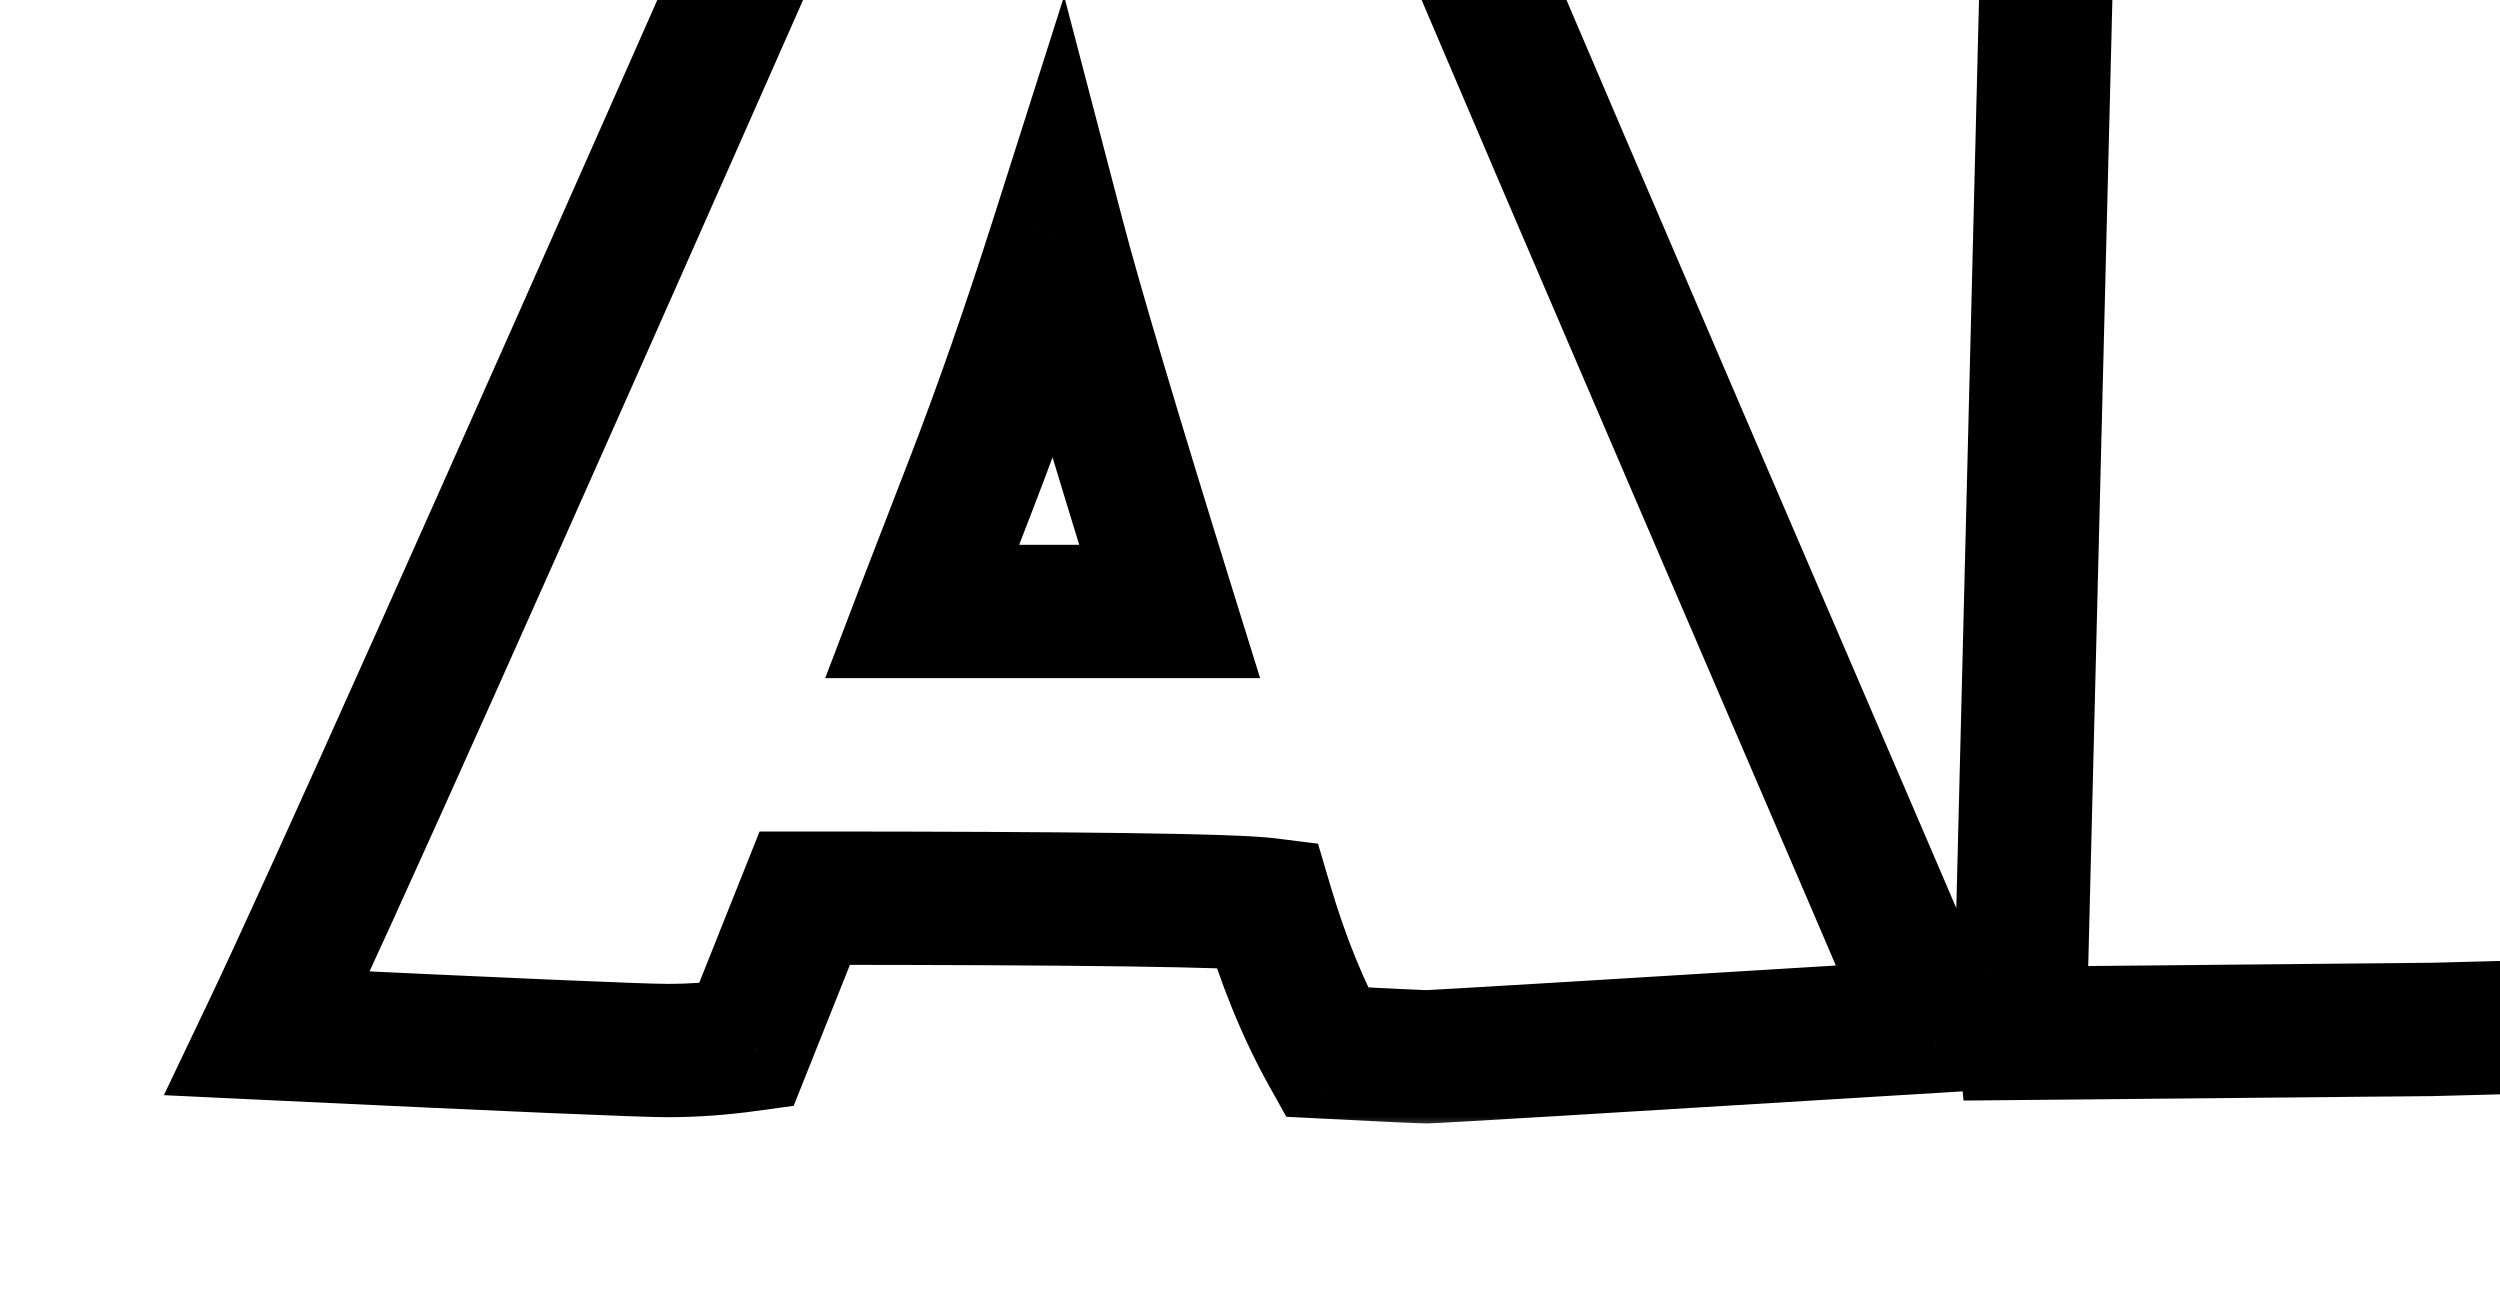<svg width="75" height="39" viewBox="0 0 75 39" fill="none" xmlns="http://www.w3.org/2000/svg">
<g filter="url(#filter0_di_57_149)">
<mask id="path-1-outside-1_57_149" maskUnits="userSpaceOnUse" x="-4" y="-3" width="77" height="40" fill="black">
<rect fill="white" x="-4" y="-3" width="77" height="40"/>
<path d="M27.087 21.344C25.384 15.859 24.267 12.102 23.736 10.07C22.861 12.82 21.994 15.305 21.134 17.523C20.275 19.742 19.783 21.016 19.658 21.344H27.087ZM16.142 29.945L14.384 34.352C13.588 34.461 12.798 34.516 12.017 34.516C11.236 34.516 7.236 34.344 0.017 34C1.814 30.234 6.814 19.062 15.017 0.484C16.002 0.453 18.197 0.367 21.603 0.227C25.025 0.07 28.002 -0.008 30.533 -0.008C33.064 -0.008 34.806 0.148 35.759 0.461C35.853 0.773 39.955 10.352 48.064 29.195L50.033 33.789C40.095 34.398 35.025 34.703 34.822 34.703C34.634 34.703 33.627 34.656 31.798 34.562C31.095 33.297 30.494 31.82 29.994 30.133C28.994 30.008 24.377 29.945 16.142 29.945ZM66.022 0.086L70.1 0.039C70.162 0.43 70.194 0.844 70.194 1.281L70.077 4.422L69.444 33.766L64.967 33.883C64.967 33.883 60.881 33.922 52.709 34C52.663 33.547 52.639 32.969 52.639 32.266C52.639 32.266 52.905 21.641 53.436 0.391C56.889 0.188 61.084 0.086 66.022 0.086Z"/>
</mask>
<path d="M27.087 21.344C25.384 15.859 24.267 12.102 23.736 10.07C22.861 12.82 21.994 15.305 21.134 17.523C20.275 19.742 19.783 21.016 19.658 21.344H27.087ZM16.142 29.945L14.384 34.352C13.588 34.461 12.798 34.516 12.017 34.516C11.236 34.516 7.236 34.344 0.017 34C1.814 30.234 6.814 19.062 15.017 0.484C16.002 0.453 18.197 0.367 21.603 0.227C25.025 0.07 28.002 -0.008 30.533 -0.008C33.064 -0.008 34.806 0.148 35.759 0.461C35.853 0.773 39.955 10.352 48.064 29.195L50.033 33.789C40.095 34.398 35.025 34.703 34.822 34.703C34.634 34.703 33.627 34.656 31.798 34.562C31.095 33.297 30.494 31.82 29.994 30.133C28.994 30.008 24.377 29.945 16.142 29.945ZM66.022 0.086L70.1 0.039C70.162 0.43 70.194 0.844 70.194 1.281L70.077 4.422L69.444 33.766L64.967 33.883C64.967 33.883 60.881 33.922 52.709 34C52.663 33.547 52.639 32.969 52.639 32.266C52.639 32.266 52.905 21.641 53.436 0.391C56.889 0.188 61.084 0.086 66.022 0.086Z" fill="white"/>
<path d="M27.087 21.344V23.344H29.803L28.997 20.751L27.087 21.344ZM23.736 10.07L25.671 9.564L23.924 2.884L21.83 9.464L23.736 10.07ZM19.658 21.344L17.789 20.632L16.756 23.344H19.658V21.344ZM16.142 29.945V27.945H14.787L14.285 29.204L16.142 29.945ZM14.384 34.352L14.656 36.333L15.81 36.175L16.242 35.093L14.384 34.352ZM0.017 34L-1.788 33.139L-3.084 35.855L-0.078 35.998L0.017 34ZM15.017 0.484L14.954 -1.515L13.696 -1.475L13.188 -0.323L15.017 0.484ZM21.603 0.227L21.686 2.225L21.694 2.224L21.603 0.227ZM35.759 0.461L37.675 -0.114L37.375 -1.114L36.383 -1.44L35.759 0.461ZM48.064 29.195L49.902 28.407L49.901 28.405L48.064 29.195ZM50.033 33.789L50.155 35.785L52.99 35.611L51.871 33.001L50.033 33.789ZM31.798 34.562L30.05 35.534L30.589 36.503L31.696 36.56L31.798 34.562ZM29.994 30.133L31.911 29.565L31.54 28.311L30.242 28.148L29.994 30.133ZM28.997 20.751C27.293 15.262 26.189 11.546 25.671 9.564L21.801 10.576C22.345 12.658 23.476 16.457 25.177 21.937L28.997 20.751ZM21.83 9.464C20.965 12.183 20.111 14.628 19.269 16.801L22.999 18.246C23.876 15.982 24.757 13.458 25.642 10.677L21.83 9.464ZM19.269 16.801C18.411 19.016 17.916 20.297 17.789 20.632L21.527 22.056C21.649 21.734 22.139 20.468 22.999 18.246L19.269 16.801ZM19.658 23.344H27.087V19.344H19.658V23.344ZM14.285 29.204L12.527 33.611L16.242 35.093L18 30.686L14.285 29.204ZM14.112 32.37C13.403 32.468 12.705 32.516 12.017 32.516V36.516C12.892 36.516 13.772 36.454 14.656 36.333L14.112 32.37ZM12.017 32.516C11.298 32.516 7.371 32.348 0.112 32.002L-0.078 35.998C7.101 36.34 11.174 36.516 12.017 36.516V32.516ZM1.822 34.861C3.635 31.062 8.65 19.857 16.847 1.292L13.188 -0.323C4.979 18.268 -0.007 29.406 -1.788 33.139L1.822 34.861ZM15.081 2.483C16.076 2.452 18.282 2.365 21.686 2.225L21.521 -1.772C18.112 -1.631 15.927 -1.546 14.954 -1.515L15.081 2.483ZM21.694 2.224C25.096 2.069 28.04 1.992 30.533 1.992V-2.008C27.963 -2.008 24.954 -1.929 21.512 -1.771L21.694 2.224ZM30.533 1.992C33.079 1.992 34.523 2.16 35.136 2.361L36.383 -1.44C35.09 -1.863 33.049 -2.008 30.533 -2.008V1.992ZM33.844 1.036C33.894 1.204 34.032 1.531 34.136 1.782C34.276 2.116 34.477 2.594 34.74 3.214C35.266 4.453 36.042 6.271 37.067 8.666C39.119 13.457 42.172 20.564 46.227 29.986L49.901 28.405C45.847 18.983 42.794 11.879 40.744 7.092C39.719 4.698 38.945 2.885 38.422 1.652C38.161 1.035 37.963 0.566 37.828 0.243C37.659 -0.163 37.648 -0.204 37.675 -0.114L33.844 1.036ZM46.226 29.983L48.194 34.577L51.871 33.001L49.902 28.407L46.226 29.983ZM49.91 31.793C44.942 32.097 41.191 32.326 38.657 32.478C37.39 32.554 36.428 32.611 35.772 32.649C35.057 32.691 34.797 32.703 34.822 32.703V36.703C35.107 36.703 40.293 36.39 50.155 35.785L49.91 31.793ZM34.822 32.703C34.83 32.703 34.819 32.703 34.773 32.702C34.732 32.701 34.677 32.699 34.606 32.696C34.463 32.69 34.268 32.682 34.018 32.67C33.519 32.647 32.814 32.612 31.901 32.565L31.696 36.56C33.48 36.651 34.567 36.703 34.822 36.703V32.703ZM33.547 33.591C32.928 32.477 32.378 31.141 31.911 29.565L28.076 30.701C28.609 32.5 29.263 34.117 30.05 35.534L33.547 33.591ZM30.242 28.148C29.605 28.069 28.065 28.023 25.808 27.992C23.486 27.961 20.263 27.945 16.142 27.945V31.945C20.256 31.945 23.459 31.961 25.754 31.992C28.114 32.024 29.383 32.072 29.746 32.117L30.242 28.148ZM66.022 0.086V2.086H66.033L66.045 2.086L66.022 0.086ZM70.1 0.039L72.075 -0.277L71.802 -1.981L70.077 -1.961L70.1 0.039ZM70.194 1.281L72.192 1.356L72.194 1.319V1.281H70.194ZM70.077 4.422L68.078 4.347L68.077 4.363L68.077 4.379L70.077 4.422ZM69.444 33.766L69.496 35.765L71.402 35.715L71.443 33.809L69.444 33.766ZM64.967 33.883L64.986 35.883L65.003 35.883L65.019 35.882L64.967 33.883ZM52.709 34L50.72 34.206L50.907 36.017L52.728 36L52.709 34ZM52.639 32.266L50.64 32.216L50.639 32.241V32.266H52.639ZM53.436 0.391L53.319 -1.606L51.483 -1.498L51.437 0.341L53.436 0.391ZM66.045 2.086L70.123 2.039L70.077 -1.961L65.999 -1.914L66.045 2.086ZM68.125 0.355C68.169 0.631 68.194 0.939 68.194 1.281H72.194C72.194 0.749 72.156 0.229 72.075 -0.277L68.125 0.355ZM68.195 1.207L68.078 4.347L72.075 4.496L72.192 1.356L68.195 1.207ZM68.077 4.379L67.444 33.722L71.443 33.809L72.076 4.465L68.077 4.379ZM69.391 31.766L64.915 31.884L65.019 35.882L69.496 35.765L69.391 31.766ZM64.967 33.883C64.948 31.883 64.948 31.883 64.948 31.883C64.948 31.883 64.948 31.883 64.948 31.883C64.948 31.883 64.948 31.883 64.948 31.883C64.948 31.883 64.947 31.883 64.947 31.883C64.947 31.883 64.947 31.883 64.947 31.883C64.947 31.883 64.947 31.883 64.946 31.883C64.946 31.883 64.946 31.883 64.946 31.883C64.946 31.883 64.945 31.883 64.945 31.883C64.945 31.883 64.945 31.883 64.944 31.883C64.944 31.883 64.944 31.883 64.943 31.883C64.943 31.883 64.943 31.883 64.942 31.883C64.942 31.883 64.942 31.883 64.941 31.883C64.941 31.883 64.941 31.883 64.94 31.883C64.94 31.883 64.939 31.883 64.939 31.883C64.939 31.883 64.938 31.883 64.938 31.883C64.937 31.883 64.937 31.883 64.936 31.883C64.936 31.883 64.935 31.883 64.935 31.883C64.934 31.883 64.933 31.883 64.933 31.883C64.932 31.883 64.932 31.883 64.931 31.883C64.931 31.883 64.93 31.883 64.929 31.883C64.929 31.883 64.928 31.883 64.927 31.883C64.927 31.883 64.926 31.883 64.925 31.883C64.925 31.883 64.924 31.883 64.923 31.883C64.923 31.883 64.922 31.883 64.921 31.883C64.92 31.883 64.92 31.883 64.919 31.883C64.918 31.883 64.917 31.883 64.916 31.883C64.916 31.883 64.915 31.883 64.914 31.883C64.913 31.883 64.912 31.883 64.911 31.883C64.91 31.883 64.91 31.883 64.909 31.883C64.908 31.883 64.907 31.883 64.906 31.883C64.905 31.883 64.904 31.883 64.903 31.883C64.902 31.883 64.901 31.883 64.9 31.883C64.899 31.883 64.898 31.883 64.897 31.883C64.896 31.883 64.895 31.883 64.894 31.883C64.893 31.883 64.892 31.883 64.891 31.884C64.89 31.884 64.889 31.884 64.888 31.884C64.886 31.884 64.885 31.884 64.884 31.884C64.883 31.884 64.882 31.884 64.88 31.884C64.879 31.884 64.878 31.884 64.877 31.884C64.876 31.884 64.874 31.884 64.873 31.884C64.872 31.884 64.871 31.884 64.87 31.884C64.868 31.884 64.867 31.884 64.866 31.884C64.864 31.884 64.863 31.884 64.862 31.884C64.86 31.884 64.859 31.884 64.858 31.884C64.856 31.884 64.855 31.884 64.853 31.884C64.852 31.884 64.851 31.884 64.849 31.884C64.848 31.884 64.846 31.884 64.845 31.884C64.843 31.884 64.842 31.884 64.84 31.884C64.839 31.884 64.837 31.884 64.836 31.884C64.834 31.884 64.833 31.884 64.831 31.884C64.83 31.884 64.828 31.884 64.826 31.884C64.825 31.884 64.823 31.884 64.822 31.884C64.82 31.884 64.818 31.884 64.817 31.884C64.815 31.884 64.813 31.884 64.812 31.884C64.81 31.884 64.808 31.884 64.807 31.884C64.805 31.884 64.803 31.884 64.801 31.884C64.8 31.884 64.798 31.884 64.796 31.884C64.794 31.884 64.793 31.884 64.791 31.884C64.789 31.884 64.787 31.884 64.785 31.884C64.784 31.884 64.782 31.884 64.78 31.884C64.778 31.884 64.776 31.884 64.774 31.885C64.772 31.885 64.77 31.885 64.768 31.885C64.766 31.885 64.764 31.885 64.763 31.885C64.76 31.885 64.758 31.885 64.757 31.885C64.754 31.885 64.752 31.885 64.751 31.885C64.749 31.885 64.746 31.885 64.744 31.885C64.742 31.885 64.74 31.885 64.738 31.885C64.736 31.885 64.734 31.885 64.732 31.885C64.73 31.885 64.728 31.885 64.725 31.885C64.723 31.885 64.721 31.885 64.719 31.885C64.717 31.885 64.715 31.885 64.712 31.885C64.71 31.885 64.708 31.885 64.706 31.885C64.703 31.885 64.701 31.885 64.699 31.885C64.697 31.885 64.694 31.885 64.692 31.885C64.69 31.885 64.687 31.885 64.685 31.885C64.683 31.885 64.68 31.886 64.678 31.886C64.676 31.886 64.673 31.886 64.671 31.886C64.668 31.886 64.666 31.886 64.664 31.886C64.661 31.886 64.659 31.886 64.656 31.886C64.654 31.886 64.651 31.886 64.649 31.886C64.646 31.886 64.644 31.886 64.641 31.886C64.639 31.886 64.636 31.886 64.634 31.886C64.631 31.886 64.629 31.886 64.626 31.886C64.623 31.886 64.621 31.886 64.618 31.886C64.615 31.886 64.613 31.886 64.61 31.886C64.608 31.886 64.605 31.886 64.602 31.886C64.6 31.886 64.597 31.886 64.594 31.886C64.591 31.886 64.589 31.886 64.586 31.886C64.583 31.886 64.581 31.886 64.578 31.886C64.575 31.887 64.572 31.887 64.569 31.887C64.567 31.887 64.564 31.887 64.561 31.887C64.558 31.887 64.555 31.887 64.552 31.887C64.549 31.887 64.546 31.887 64.544 31.887C64.541 31.887 64.538 31.887 64.535 31.887C64.532 31.887 64.529 31.887 64.526 31.887C64.523 31.887 64.52 31.887 64.517 31.887C64.514 31.887 64.511 31.887 64.508 31.887C64.505 31.887 64.502 31.887 64.499 31.887C64.496 31.887 64.493 31.887 64.49 31.887C64.487 31.887 64.484 31.887 64.481 31.887C64.477 31.887 64.474 31.887 64.471 31.887C64.468 31.887 64.465 31.887 64.462 31.888C64.458 31.888 64.455 31.888 64.452 31.888C64.449 31.888 64.446 31.888 64.442 31.888C64.439 31.888 64.436 31.888 64.433 31.888C64.429 31.888 64.426 31.888 64.423 31.888C64.419 31.888 64.416 31.888 64.413 31.888C64.409 31.888 64.406 31.888 64.403 31.888C64.399 31.888 64.396 31.888 64.392 31.888C64.389 31.888 64.386 31.888 64.382 31.888C64.379 31.888 64.375 31.888 64.372 31.888C64.368 31.888 64.365 31.889 64.362 31.889C64.358 31.889 64.355 31.889 64.351 31.889C64.347 31.889 64.344 31.889 64.34 31.889C64.337 31.889 64.333 31.889 64.33 31.889C64.326 31.889 64.323 31.889 64.319 31.889C64.315 31.889 64.312 31.889 64.308 31.889C64.304 31.889 64.301 31.889 64.297 31.889C64.293 31.889 64.29 31.889 64.286 31.889C64.282 31.889 64.278 31.889 64.275 31.889C64.271 31.889 64.267 31.889 64.263 31.89C64.26 31.89 64.256 31.89 64.252 31.89C64.248 31.89 64.245 31.89 64.241 31.89C64.237 31.89 64.233 31.89 64.229 31.89C64.225 31.89 64.221 31.89 64.217 31.89C64.214 31.89 64.21 31.89 64.206 31.89C64.202 31.89 64.198 31.89 64.194 31.89C64.19 31.89 64.186 31.89 64.182 31.89C64.178 31.89 64.174 31.89 64.17 31.89C64.166 31.89 64.162 31.89 64.158 31.89C64.154 31.89 64.15 31.89 64.146 31.891C64.141 31.891 64.137 31.891 64.133 31.891C64.129 31.891 64.125 31.891 64.121 31.891C64.117 31.891 64.113 31.891 64.109 31.891C64.104 31.891 64.1 31.891 64.096 31.891C64.092 31.891 64.087 31.891 64.083 31.891C64.079 31.891 64.075 31.891 64.07 31.891C64.066 31.891 64.062 31.891 64.058 31.891C64.053 31.892 64.049 31.892 64.045 31.892C64.04 31.892 64.036 31.892 64.032 31.892C64.027 31.892 64.023 31.892 64.018 31.892C64.014 31.892 64.01 31.892 64.005 31.892C64.001 31.892 63.996 31.892 63.992 31.892C63.987 31.892 63.983 31.892 63.978 31.892C63.974 31.892 63.969 31.892 63.965 31.892C63.96 31.892 63.956 31.892 63.951 31.892C63.947 31.892 63.942 31.892 63.938 31.893C63.933 31.893 63.928 31.893 63.924 31.893C63.919 31.893 63.915 31.893 63.91 31.893C63.905 31.893 63.901 31.893 63.896 31.893C63.891 31.893 63.887 31.893 63.882 31.893C63.877 31.893 63.873 31.893 63.868 31.893C63.863 31.893 63.858 31.893 63.853 31.893C63.849 31.893 63.844 31.893 63.839 31.893C63.834 31.894 63.83 31.894 63.825 31.894C63.82 31.894 63.815 31.894 63.81 31.894C63.805 31.894 63.8 31.894 63.795 31.894C63.791 31.894 63.786 31.894 63.781 31.894C63.776 31.894 63.771 31.894 63.766 31.894C63.761 31.894 63.756 31.894 63.751 31.894C63.746 31.894 63.741 31.894 63.736 31.895C63.731 31.895 63.726 31.895 63.721 31.895C63.716 31.895 63.711 31.895 63.706 31.895C63.701 31.895 63.696 31.895 63.69 31.895C63.685 31.895 63.68 31.895 63.675 31.895C63.67 31.895 63.665 31.895 63.66 31.895C63.654 31.895 63.649 31.895 63.644 31.895C63.639 31.895 63.634 31.895 63.628 31.895C63.623 31.896 63.618 31.896 63.613 31.896C63.607 31.896 63.602 31.896 63.597 31.896C63.591 31.896 63.586 31.896 63.581 31.896C63.575 31.896 63.57 31.896 63.565 31.896C63.559 31.896 63.554 31.896 63.549 31.896C63.543 31.896 63.538 31.896 63.532 31.896C63.527 31.896 63.522 31.896 63.516 31.897C63.511 31.897 63.505 31.897 63.5 31.897C63.494 31.897 63.489 31.897 63.483 31.897C63.478 31.897 63.472 31.897 63.467 31.897C63.461 31.897 63.455 31.897 63.45 31.897C63.444 31.897 63.439 31.897 63.433 31.897C63.427 31.897 63.422 31.898 63.416 31.898C63.41 31.898 63.405 31.898 63.399 31.898C63.394 31.898 63.388 31.898 63.382 31.898C63.376 31.898 63.371 31.898 63.365 31.898C63.359 31.898 63.353 31.898 63.348 31.898C63.342 31.898 63.336 31.898 63.33 31.898C63.325 31.898 63.319 31.898 63.313 31.898C63.307 31.899 63.301 31.899 63.295 31.899C63.289 31.899 63.284 31.899 63.278 31.899C63.272 31.899 63.266 31.899 63.26 31.899C63.254 31.899 63.248 31.899 63.242 31.899C63.236 31.899 63.23 31.899 63.224 31.899C63.218 31.899 63.212 31.899 63.206 31.9C63.2 31.9 63.194 31.9 63.188 31.9C63.182 31.9 63.176 31.9 63.17 31.9C63.164 31.9 63.158 31.9 63.152 31.9C63.146 31.9 63.139 31.9 63.133 31.9C63.127 31.9 63.121 31.9 63.115 31.9C63.109 31.901 63.102 31.901 63.096 31.901C63.09 31.901 63.084 31.901 63.078 31.901C63.071 31.901 63.065 31.901 63.059 31.901C63.053 31.901 63.046 31.901 63.04 31.901C63.034 31.901 63.028 31.901 63.021 31.901C63.015 31.901 63.008 31.901 63.002 31.901C62.996 31.902 62.989 31.902 62.983 31.902C62.977 31.902 62.97 31.902 62.964 31.902C62.957 31.902 62.951 31.902 62.944 31.902C62.938 31.902 62.931 31.902 62.925 31.902C62.919 31.902 62.912 31.902 62.906 31.902C62.899 31.902 62.892 31.903 62.886 31.903C62.879 31.903 62.873 31.903 62.866 31.903C62.86 31.903 62.853 31.903 62.846 31.903C62.84 31.903 62.833 31.903 62.827 31.903C62.82 31.903 62.813 31.903 62.807 31.903C62.8 31.903 62.793 31.904 62.787 31.904C62.78 31.904 62.773 31.904 62.766 31.904C62.76 31.904 62.753 31.904 62.746 31.904C62.739 31.904 62.733 31.904 62.726 31.904C62.719 31.904 62.712 31.904 62.705 31.904C62.699 31.904 62.692 31.904 62.685 31.904C62.678 31.905 62.671 31.905 62.664 31.905C62.657 31.905 62.651 31.905 62.644 31.905C62.637 31.905 62.63 31.905 62.623 31.905C62.616 31.905 62.609 31.905 62.602 31.905C62.595 31.905 62.588 31.905 62.581 31.905C62.574 31.906 62.567 31.906 62.56 31.906C62.553 31.906 62.546 31.906 62.539 31.906C62.532 31.906 62.524 31.906 62.517 31.906C62.51 31.906 62.503 31.906 62.496 31.906C62.489 31.906 62.482 31.907 62.474 31.907C62.467 31.907 62.46 31.907 62.453 31.907C62.446 31.907 62.438 31.907 62.431 31.907C62.424 31.907 62.417 31.907 62.41 31.907C62.402 31.907 62.395 31.907 62.388 31.907C62.38 31.907 62.373 31.907 62.366 31.908C62.358 31.908 62.351 31.908 62.344 31.908C62.336 31.908 62.329 31.908 62.322 31.908C62.314 31.908 62.307 31.908 62.299 31.908C62.292 31.908 62.285 31.908 62.277 31.908C62.27 31.909 62.262 31.909 62.255 31.909C62.247 31.909 62.24 31.909 62.232 31.909C62.225 31.909 62.217 31.909 62.21 31.909C62.202 31.909 62.194 31.909 62.187 31.909C62.179 31.909 62.172 31.909 62.164 31.91C62.157 31.91 62.149 31.91 62.141 31.91C62.134 31.91 62.126 31.91 62.118 31.91C62.111 31.91 62.103 31.91 62.095 31.91C62.088 31.91 62.08 31.91 62.072 31.91C62.064 31.91 62.057 31.91 62.049 31.911C62.041 31.911 62.033 31.911 62.026 31.911C62.018 31.911 62.01 31.911 62.002 31.911C61.994 31.911 61.986 31.911 61.979 31.911C61.971 31.911 61.963 31.911 61.955 31.912C61.947 31.912 61.939 31.912 61.931 31.912C61.923 31.912 61.916 31.912 61.907 31.912C61.9 31.912 61.892 31.912 61.884 31.912C61.876 31.912 61.868 31.912 61.86 31.912C61.852 31.913 61.844 31.913 61.836 31.913C61.828 31.913 61.819 31.913 61.811 31.913C61.803 31.913 61.795 31.913 61.787 31.913C61.779 31.913 61.771 31.913 61.763 31.913C61.755 31.913 61.746 31.913 61.738 31.914C61.73 31.914 61.722 31.914 61.714 31.914C61.706 31.914 61.697 31.914 61.689 31.914C61.681 31.914 61.673 31.914 61.664 31.914C61.656 31.914 61.648 31.915 61.639 31.915C61.631 31.915 61.623 31.915 61.615 31.915C61.606 31.915 61.598 31.915 61.59 31.915C61.581 31.915 61.573 31.915 61.565 31.915C61.556 31.915 61.548 31.915 61.539 31.916C61.531 31.916 61.522 31.916 61.514 31.916C61.505 31.916 61.497 31.916 61.489 31.916C61.48 31.916 61.472 31.916 61.463 31.916C61.455 31.916 61.446 31.916 61.438 31.916C61.429 31.916 61.42 31.917 61.412 31.917C61.403 31.917 61.395 31.917 61.386 31.917C61.377 31.917 61.369 31.917 61.36 31.917C61.352 31.917 61.343 31.917 61.334 31.918C61.326 31.918 61.317 31.918 61.308 31.918C61.3 31.918 61.291 31.918 61.282 31.918C61.273 31.918 61.265 31.918 61.256 31.918C61.247 31.918 61.238 31.918 61.23 31.919C61.221 31.919 61.212 31.919 61.203 31.919C61.194 31.919 61.185 31.919 61.177 31.919C61.168 31.919 61.159 31.919 61.15 31.919C61.141 31.919 61.132 31.919 61.123 31.919C61.114 31.92 61.105 31.92 61.096 31.92C61.088 31.92 61.079 31.92 61.07 31.92C61.061 31.92 61.052 31.92 61.043 31.92C61.034 31.92 61.025 31.92 61.016 31.921C61.007 31.921 60.998 31.921 60.988 31.921C60.979 31.921 60.97 31.921 60.961 31.921C60.952 31.921 60.943 31.921 60.934 31.921C60.925 31.921 60.916 31.922 60.906 31.922C60.897 31.922 60.888 31.922 60.879 31.922C60.87 31.922 60.86 31.922 60.851 31.922C60.842 31.922 60.833 31.922 60.823 31.922C60.814 31.922 60.805 31.922 60.796 31.923C60.786 31.923 60.777 31.923 60.768 31.923C60.758 31.923 60.749 31.923 60.74 31.923C60.73 31.923 60.721 31.923 60.712 31.923C60.702 31.924 60.693 31.924 60.683 31.924C60.674 31.924 60.664 31.924 60.655 31.924C60.646 31.924 60.636 31.924 60.627 31.924C60.617 31.924 60.608 31.924 60.598 31.924C60.589 31.925 60.579 31.925 60.57 31.925C60.56 31.925 60.551 31.925 60.541 31.925C60.531 31.925 60.522 31.925 60.512 31.925C60.503 31.925 60.493 31.925 60.483 31.926C60.474 31.926 60.464 31.926 60.454 31.926C60.445 31.926 60.435 31.926 60.425 31.926C60.416 31.926 60.406 31.926 60.396 31.926C60.387 31.927 60.377 31.927 60.367 31.927C60.357 31.927 60.347 31.927 60.338 31.927C60.328 31.927 60.318 31.927 60.308 31.927C60.298 31.927 60.289 31.927 60.279 31.927C60.269 31.928 60.259 31.928 60.249 31.928C60.239 31.928 60.229 31.928 60.219 31.928C60.21 31.928 60.2 31.928 60.19 31.928C60.18 31.928 60.17 31.929 60.16 31.929C60.15 31.929 60.14 31.929 60.13 31.929C60.12 31.929 60.11 31.929 60.1 31.929C60.09 31.929 60.08 31.929 60.07 31.93C60.06 31.93 60.05 31.93 60.039 31.93C60.029 31.93 60.019 31.93 60.009 31.93C59.999 31.93 59.989 31.93 59.979 31.93C59.968 31.93 59.958 31.931 59.948 31.931C59.938 31.931 59.928 31.931 59.917 31.931C59.907 31.931 59.897 31.931 59.887 31.931C59.877 31.931 59.866 31.931 59.856 31.932C59.846 31.932 59.835 31.932 59.825 31.932C59.815 31.932 59.804 31.932 59.794 31.932C59.784 31.932 59.773 31.932 59.763 31.933C59.752 31.933 59.742 31.933 59.732 31.933C59.721 31.933 59.711 31.933 59.7 31.933C59.69 31.933 59.679 31.933 59.669 31.933C59.659 31.933 59.648 31.934 59.638 31.934C59.627 31.934 59.617 31.934 59.606 31.934C59.596 31.934 59.585 31.934 59.574 31.934C59.564 31.934 59.553 31.934 59.543 31.935C59.532 31.935 59.521 31.935 59.511 31.935C59.5 31.935 59.489 31.935 59.479 31.935C59.468 31.935 59.458 31.935 59.447 31.936C59.436 31.936 59.425 31.936 59.415 31.936C59.404 31.936 59.393 31.936 59.383 31.936C59.372 31.936 59.361 31.936 59.35 31.936C59.339 31.936 59.329 31.937 59.318 31.937C59.307 31.937 59.296 31.937 59.285 31.937C59.274 31.937 59.264 31.937 59.253 31.937C59.242 31.938 59.231 31.938 59.22 31.938C59.209 31.938 59.198 31.938 59.187 31.938C59.176 31.938 59.165 31.938 59.154 31.938C59.143 31.938 59.132 31.939 59.121 31.939C59.11 31.939 59.099 31.939 59.088 31.939C59.077 31.939 59.066 31.939 59.055 31.939C59.044 31.939 59.033 31.939 59.022 31.94C59.011 31.94 59 31.94 58.989 31.94C58.977 31.94 58.966 31.94 58.955 31.94C58.944 31.94 58.933 31.94 58.922 31.941C58.91 31.941 58.899 31.941 58.888 31.941C58.877 31.941 58.865 31.941 58.854 31.941C58.843 31.941 58.832 31.941 58.821 31.942C58.809 31.942 58.798 31.942 58.787 31.942C58.775 31.942 58.764 31.942 58.753 31.942C58.741 31.942 58.73 31.942 58.718 31.942C58.707 31.943 58.696 31.943 58.684 31.943C58.673 31.943 58.661 31.943 58.65 31.943C58.639 31.943 58.627 31.943 58.616 31.943C58.604 31.944 58.593 31.944 58.581 31.944C58.57 31.944 58.558 31.944 58.547 31.944C58.535 31.944 58.524 31.944 58.512 31.944C58.5 31.945 58.489 31.945 58.477 31.945C58.466 31.945 58.454 31.945 58.442 31.945C58.431 31.945 58.419 31.945 58.407 31.945C58.396 31.945 58.384 31.946 58.373 31.946C58.361 31.946 58.349 31.946 58.337 31.946C58.326 31.946 58.314 31.946 58.302 31.946C58.29 31.947 58.279 31.947 58.267 31.947C58.255 31.947 58.243 31.947 58.231 31.947C58.22 31.947 58.208 31.947 58.196 31.948C58.184 31.948 58.172 31.948 58.16 31.948C58.148 31.948 58.137 31.948 58.125 31.948C58.113 31.948 58.101 31.948 58.089 31.948C58.077 31.949 58.065 31.949 58.053 31.949C58.041 31.949 58.029 31.949 58.017 31.949C58.005 31.949 57.993 31.949 57.981 31.95C57.969 31.95 57.957 31.95 57.945 31.95C57.933 31.95 57.921 31.95 57.909 31.95C57.897 31.95 57.884 31.95 57.872 31.951C57.86 31.951 57.848 31.951 57.836 31.951C57.824 31.951 57.812 31.951 57.799 31.951C57.787 31.951 57.775 31.951 57.763 31.952C57.751 31.952 57.738 31.952 57.726 31.952C57.714 31.952 57.702 31.952 57.689 31.952C57.677 31.952 57.665 31.953 57.652 31.953C57.64 31.953 57.628 31.953 57.615 31.953C57.603 31.953 57.591 31.953 57.578 31.953C57.566 31.953 57.553 31.954 57.541 31.954C57.529 31.954 57.516 31.954 57.504 31.954C57.491 31.954 57.479 31.954 57.467 31.954C57.454 31.954 57.441 31.955 57.429 31.955C57.416 31.955 57.404 31.955 57.392 31.955C57.379 31.955 57.366 31.955 57.354 31.956C57.341 31.956 57.329 31.956 57.316 31.956C57.303 31.956 57.291 31.956 57.278 31.956C57.266 31.956 57.253 31.956 57.24 31.957C57.228 31.957 57.215 31.957 57.202 31.957C57.19 31.957 57.177 31.957 57.164 31.957C57.151 31.957 57.139 31.958 57.126 31.958C57.113 31.958 57.1 31.958 57.088 31.958C57.075 31.958 57.062 31.958 57.049 31.958C57.036 31.959 57.024 31.959 57.011 31.959C56.998 31.959 56.985 31.959 56.972 31.959C56.959 31.959 56.947 31.959 56.934 31.959C56.921 31.96 56.908 31.96 56.895 31.96C56.882 31.96 56.869 31.96 56.856 31.96C56.843 31.96 56.83 31.96 56.817 31.961C56.804 31.961 56.791 31.961 56.778 31.961C56.765 31.961 56.752 31.961 56.739 31.961C56.726 31.962 56.713 31.962 56.7 31.962C56.687 31.962 56.673 31.962 56.66 31.962C56.647 31.962 56.634 31.962 56.621 31.962C56.608 31.963 56.595 31.963 56.581 31.963C56.568 31.963 56.555 31.963 56.542 31.963C56.529 31.963 56.515 31.963 56.502 31.964C56.489 31.964 56.476 31.964 56.462 31.964C56.449 31.964 56.436 31.964 56.422 31.964C56.409 31.965 56.396 31.965 56.382 31.965C56.369 31.965 56.356 31.965 56.342 31.965C56.329 31.965 56.316 31.965 56.302 31.966C56.289 31.966 56.275 31.966 56.262 31.966C56.248 31.966 56.235 31.966 56.222 31.966C56.208 31.966 56.195 31.967 56.181 31.967C56.168 31.967 56.154 31.967 56.141 31.967C56.127 31.967 56.114 31.967 56.1 31.968C56.086 31.968 56.073 31.968 56.059 31.968C56.046 31.968 56.032 31.968 56.018 31.968C56.005 31.968 55.991 31.968 55.977 31.969C55.964 31.969 55.95 31.969 55.937 31.969C55.923 31.969 55.909 31.969 55.895 31.969C55.882 31.97 55.868 31.97 55.854 31.97C55.84 31.97 55.827 31.97 55.813 31.97C55.799 31.97 55.785 31.971 55.772 31.971C55.758 31.971 55.744 31.971 55.73 31.971C55.716 31.971 55.702 31.971 55.688 31.971C55.675 31.972 55.661 31.972 55.647 31.972C55.633 31.972 55.619 31.972 55.605 31.972C55.591 31.972 55.577 31.973 55.563 31.973C55.549 31.973 55.535 31.973 55.521 31.973C55.507 31.973 55.493 31.973 55.479 31.973C55.465 31.974 55.451 31.974 55.437 31.974C55.423 31.974 55.409 31.974 55.395 31.974C55.381 31.974 55.367 31.974 55.352 31.975C55.338 31.975 55.324 31.975 55.31 31.975C55.296 31.975 55.282 31.975 55.268 31.976C55.253 31.976 55.239 31.976 55.225 31.976C55.211 31.976 55.197 31.976 55.182 31.976C55.168 31.976 55.154 31.977 55.139 31.977C55.125 31.977 55.111 31.977 55.097 31.977C55.082 31.977 55.068 31.977 55.054 31.977C55.039 31.978 55.025 31.978 55.011 31.978C54.996 31.978 54.982 31.978 54.968 31.978C54.953 31.979 54.939 31.979 54.924 31.979C54.91 31.979 54.895 31.979 54.881 31.979C54.866 31.979 54.852 31.979 54.837 31.98C54.823 31.98 54.808 31.98 54.794 31.98C54.779 31.98 54.765 31.98 54.75 31.98C54.736 31.98 54.721 31.981 54.706 31.981C54.692 31.981 54.677 31.981 54.663 31.981C54.648 31.981 54.633 31.982 54.619 31.982C54.604 31.982 54.59 31.982 54.575 31.982C54.56 31.982 54.545 31.982 54.531 31.983C54.516 31.983 54.501 31.983 54.486 31.983C54.472 31.983 54.457 31.983 54.442 31.983C54.428 31.983 54.413 31.984 54.398 31.984C54.383 31.984 54.368 31.984 54.353 31.984C54.339 31.984 54.324 31.985 54.309 31.985C54.294 31.985 54.279 31.985 54.264 31.985C54.249 31.985 54.234 31.985 54.219 31.985C54.205 31.986 54.19 31.986 54.175 31.986C54.16 31.986 54.145 31.986 54.13 31.986C54.115 31.986 54.1 31.987 54.085 31.987C54.07 31.987 54.055 31.987 54.039 31.987C54.025 31.987 54.009 31.988 53.994 31.988C53.979 31.988 53.964 31.988 53.949 31.988C53.934 31.988 53.919 31.988 53.904 31.988C53.888 31.989 53.873 31.989 53.858 31.989C53.843 31.989 53.828 31.989 53.812 31.989C53.797 31.989 53.782 31.99 53.767 31.99C53.752 31.99 53.736 31.99 53.721 31.99C53.706 31.99 53.691 31.991 53.675 31.991C53.66 31.991 53.645 31.991 53.629 31.991C53.614 31.991 53.599 31.991 53.583 31.992C53.568 31.992 53.552 31.992 53.537 31.992C53.522 31.992 53.506 31.992 53.491 31.992C53.475 31.993 53.46 31.993 53.444 31.993C53.429 31.993 53.413 31.993 53.398 31.993C53.383 31.994 53.367 31.994 53.351 31.994C53.336 31.994 53.32 31.994 53.305 31.994C53.289 31.994 53.274 31.994 53.258 31.995C53.242 31.995 53.227 31.995 53.211 31.995C53.196 31.995 53.18 31.995 53.164 31.996C53.149 31.996 53.133 31.996 53.117 31.996C53.102 31.996 53.086 31.996 53.07 31.997C53.055 31.997 53.039 31.997 53.023 31.997C53.007 31.997 52.992 31.997 52.976 31.997C52.96 31.997 52.944 31.998 52.928 31.998C52.913 31.998 52.897 31.998 52.881 31.998C52.865 31.998 52.849 31.999 52.834 31.999C52.818 31.999 52.802 31.999 52.786 31.999C52.77 31.999 52.754 32 52.738 32C52.722 32 52.706 32 52.69 32L52.728 36C52.745 36 52.76 36 52.776 35.999C52.792 35.999 52.808 35.999 52.824 35.999C52.84 35.999 52.856 35.999 52.872 35.998C52.888 35.998 52.903 35.998 52.919 35.998C52.935 35.998 52.951 35.998 52.967 35.998C52.983 35.998 52.998 35.997 53.014 35.997C53.03 35.997 53.046 35.997 53.061 35.997C53.077 35.997 53.093 35.996 53.109 35.996C53.124 35.996 53.14 35.996 53.156 35.996C53.171 35.996 53.187 35.995 53.203 35.995C53.218 35.995 53.234 35.995 53.249 35.995C53.265 35.995 53.281 35.995 53.296 35.995C53.312 35.994 53.328 35.994 53.343 35.994C53.359 35.994 53.374 35.994 53.39 35.994C53.405 35.993 53.421 35.993 53.436 35.993C53.452 35.993 53.467 35.993 53.483 35.993C53.498 35.992 53.514 35.992 53.529 35.992C53.544 35.992 53.56 35.992 53.575 35.992C53.591 35.992 53.606 35.992 53.621 35.991C53.637 35.991 53.652 35.991 53.667 35.991C53.683 35.991 53.698 35.991 53.713 35.99C53.729 35.99 53.744 35.99 53.759 35.99C53.775 35.99 53.79 35.99 53.805 35.99C53.82 35.989 53.836 35.989 53.851 35.989C53.866 35.989 53.881 35.989 53.896 35.989C53.911 35.989 53.927 35.989 53.942 35.988C53.957 35.988 53.972 35.988 53.987 35.988C54.002 35.988 54.017 35.988 54.032 35.987C54.048 35.987 54.063 35.987 54.078 35.987C54.093 35.987 54.108 35.987 54.123 35.987C54.138 35.986 54.153 35.986 54.168 35.986C54.183 35.986 54.198 35.986 54.213 35.986C54.228 35.986 54.243 35.985 54.258 35.985C54.273 35.985 54.288 35.985 54.302 35.985C54.317 35.985 54.332 35.985 54.347 35.984C54.362 35.984 54.377 35.984 54.392 35.984C54.407 35.984 54.421 35.984 54.436 35.984C54.451 35.983 54.466 35.983 54.48 35.983C54.495 35.983 54.51 35.983 54.525 35.983C54.539 35.983 54.554 35.983 54.569 35.982C54.584 35.982 54.598 35.982 54.613 35.982C54.628 35.982 54.642 35.982 54.657 35.981C54.672 35.981 54.686 35.981 54.701 35.981C54.716 35.981 54.73 35.981 54.745 35.981C54.759 35.98 54.774 35.98 54.788 35.98C54.803 35.98 54.818 35.98 54.832 35.98C54.847 35.98 54.861 35.98 54.876 35.979C54.89 35.979 54.905 35.979 54.919 35.979C54.934 35.979 54.948 35.979 54.962 35.978C54.977 35.978 54.991 35.978 55.006 35.978C55.02 35.978 55.035 35.978 55.049 35.978C55.063 35.978 55.078 35.977 55.092 35.977C55.106 35.977 55.121 35.977 55.135 35.977C55.149 35.977 55.163 35.977 55.178 35.977C55.192 35.976 55.206 35.976 55.221 35.976C55.235 35.976 55.249 35.976 55.263 35.976C55.278 35.975 55.292 35.975 55.306 35.975C55.32 35.975 55.334 35.975 55.348 35.975C55.362 35.975 55.377 35.975 55.391 35.974C55.405 35.974 55.419 35.974 55.433 35.974C55.447 35.974 55.461 35.974 55.475 35.974C55.489 35.974 55.503 35.973 55.517 35.973C55.532 35.973 55.545 35.973 55.559 35.973C55.574 35.973 55.587 35.973 55.601 35.972C55.615 35.972 55.629 35.972 55.643 35.972C55.657 35.972 55.671 35.972 55.685 35.972C55.699 35.971 55.713 35.971 55.727 35.971C55.741 35.971 55.754 35.971 55.768 35.971C55.782 35.971 55.796 35.971 55.81 35.971C55.824 35.97 55.837 35.97 55.851 35.97C55.865 35.97 55.879 35.97 55.892 35.97C55.906 35.969 55.92 35.969 55.934 35.969C55.947 35.969 55.961 35.969 55.975 35.969C55.988 35.969 56.002 35.969 56.016 35.968C56.029 35.968 56.043 35.968 56.057 35.968C56.07 35.968 56.084 35.968 56.097 35.968C56.111 35.968 56.125 35.967 56.138 35.967C56.152 35.967 56.165 35.967 56.179 35.967C56.192 35.967 56.206 35.967 56.219 35.967C56.233 35.966 56.246 35.966 56.26 35.966C56.273 35.966 56.287 35.966 56.3 35.966C56.314 35.966 56.327 35.965 56.34 35.965C56.354 35.965 56.367 35.965 56.381 35.965C56.394 35.965 56.407 35.965 56.421 35.965C56.434 35.965 56.447 35.964 56.461 35.964C56.474 35.964 56.487 35.964 56.501 35.964C56.514 35.964 56.527 35.964 56.54 35.964C56.554 35.963 56.567 35.963 56.58 35.963C56.593 35.963 56.606 35.963 56.62 35.963C56.633 35.963 56.646 35.962 56.659 35.962C56.672 35.962 56.685 35.962 56.699 35.962C56.712 35.962 56.725 35.962 56.738 35.962C56.751 35.962 56.764 35.961 56.777 35.961C56.79 35.961 56.803 35.961 56.816 35.961C56.829 35.961 56.842 35.961 56.855 35.961C56.868 35.96 56.881 35.96 56.894 35.96C56.907 35.96 56.92 35.96 56.933 35.96C56.946 35.96 56.959 35.959 56.972 35.959C56.985 35.959 56.998 35.959 57.011 35.959C57.023 35.959 57.036 35.959 57.049 35.959C57.062 35.959 57.075 35.958 57.088 35.958C57.1 35.958 57.113 35.958 57.126 35.958C57.139 35.958 57.151 35.958 57.164 35.958C57.177 35.957 57.19 35.957 57.203 35.957C57.215 35.957 57.228 35.957 57.241 35.957C57.253 35.957 57.266 35.956 57.279 35.956C57.291 35.956 57.304 35.956 57.316 35.956C57.329 35.956 57.342 35.956 57.354 35.956C57.367 35.956 57.38 35.955 57.392 35.955C57.405 35.955 57.417 35.955 57.43 35.955C57.442 35.955 57.455 35.955 57.467 35.955C57.48 35.955 57.492 35.954 57.505 35.954C57.517 35.954 57.53 35.954 57.542 35.954C57.554 35.954 57.567 35.954 57.579 35.953C57.592 35.953 57.604 35.953 57.617 35.953C57.629 35.953 57.641 35.953 57.654 35.953C57.666 35.953 57.678 35.953 57.691 35.953C57.703 35.952 57.715 35.952 57.727 35.952C57.74 35.952 57.752 35.952 57.764 35.952C57.777 35.952 57.789 35.952 57.801 35.951C57.813 35.951 57.825 35.951 57.838 35.951C57.85 35.951 57.862 35.951 57.874 35.951C57.886 35.951 57.898 35.95 57.911 35.95C57.923 35.95 57.935 35.95 57.947 35.95C57.959 35.95 57.971 35.95 57.983 35.95C57.995 35.95 58.007 35.949 58.019 35.949C58.031 35.949 58.043 35.949 58.055 35.949C58.067 35.949 58.079 35.949 58.091 35.949C58.103 35.949 58.115 35.948 58.127 35.948C58.139 35.948 58.151 35.948 58.163 35.948C58.175 35.948 58.187 35.948 58.199 35.948C58.211 35.947 58.222 35.947 58.234 35.947C58.246 35.947 58.258 35.947 58.27 35.947C58.282 35.947 58.293 35.947 58.305 35.947C58.317 35.947 58.329 35.946 58.34 35.946C58.352 35.946 58.364 35.946 58.376 35.946C58.387 35.946 58.399 35.946 58.411 35.946C58.422 35.946 58.434 35.945 58.446 35.945C58.457 35.945 58.469 35.945 58.481 35.945C58.492 35.945 58.504 35.945 58.516 35.945C58.527 35.944 58.539 35.944 58.55 35.944C58.562 35.944 58.573 35.944 58.585 35.944C58.596 35.944 58.608 35.944 58.619 35.944C58.631 35.944 58.642 35.943 58.654 35.943C58.665 35.943 58.677 35.943 58.688 35.943C58.7 35.943 58.711 35.943 58.722 35.943C58.734 35.943 58.745 35.942 58.757 35.942C58.768 35.942 58.779 35.942 58.791 35.942C58.802 35.942 58.813 35.942 58.825 35.942C58.836 35.941 58.847 35.941 58.859 35.941C58.87 35.941 58.881 35.941 58.892 35.941C58.904 35.941 58.915 35.941 58.926 35.941C58.938 35.941 58.949 35.94 58.96 35.94C58.971 35.94 58.982 35.94 58.993 35.94C59.005 35.94 59.016 35.94 59.027 35.94C59.038 35.94 59.049 35.94 59.06 35.939C59.071 35.939 59.082 35.939 59.093 35.939C59.105 35.939 59.115 35.939 59.127 35.939C59.138 35.939 59.149 35.938 59.16 35.938C59.171 35.938 59.182 35.938 59.193 35.938C59.204 35.938 59.215 35.938 59.225 35.938C59.236 35.938 59.247 35.938 59.258 35.938C59.269 35.937 59.28 35.937 59.291 35.937C59.302 35.937 59.313 35.937 59.324 35.937C59.334 35.937 59.345 35.937 59.356 35.937C59.367 35.936 59.378 35.936 59.388 35.936C59.399 35.936 59.41 35.936 59.421 35.936C59.431 35.936 59.442 35.936 59.453 35.936C59.464 35.935 59.474 35.935 59.485 35.935C59.496 35.935 59.506 35.935 59.517 35.935C59.528 35.935 59.538 35.935 59.549 35.935C59.56 35.935 59.57 35.934 59.581 35.934C59.592 35.934 59.602 35.934 59.613 35.934C59.623 35.934 59.634 35.934 59.644 35.934C59.655 35.934 59.665 35.934 59.676 35.934C59.686 35.933 59.697 35.933 59.707 35.933C59.718 35.933 59.728 35.933 59.739 35.933C59.749 35.933 59.76 35.933 59.77 35.933C59.78 35.932 59.791 35.932 59.801 35.932C59.812 35.932 59.822 35.932 59.832 35.932C59.843 35.932 59.853 35.932 59.863 35.932C59.874 35.932 59.884 35.931 59.894 35.931C59.904 35.931 59.915 35.931 59.925 35.931C59.935 35.931 59.946 35.931 59.956 35.931C59.966 35.931 59.976 35.931 59.986 35.931C59.996 35.93 60.007 35.93 60.017 35.93C60.027 35.93 60.037 35.93 60.047 35.93C60.057 35.93 60.068 35.93 60.078 35.93C60.088 35.93 60.098 35.929 60.108 35.929C60.118 35.929 60.128 35.929 60.138 35.929C60.148 35.929 60.158 35.929 60.168 35.929C60.178 35.929 60.188 35.929 60.198 35.928C60.208 35.928 60.218 35.928 60.228 35.928C60.238 35.928 60.248 35.928 60.258 35.928C60.268 35.928 60.278 35.928 60.288 35.928C60.297 35.928 60.307 35.928 60.317 35.927C60.327 35.927 60.337 35.927 60.347 35.927C60.356 35.927 60.366 35.927 60.376 35.927C60.386 35.927 60.395 35.927 60.405 35.926C60.415 35.926 60.425 35.926 60.434 35.926C60.444 35.926 60.454 35.926 60.464 35.926C60.473 35.926 60.483 35.926 60.493 35.926C60.502 35.926 60.512 35.925 60.522 35.925C60.531 35.925 60.541 35.925 60.55 35.925C60.56 35.925 60.57 35.925 60.579 35.925C60.589 35.925 60.598 35.925 60.608 35.925C60.617 35.925 60.627 35.924 60.636 35.924C60.646 35.924 60.656 35.924 60.665 35.924C60.674 35.924 60.684 35.924 60.693 35.924C60.703 35.924 60.712 35.924 60.722 35.923C60.731 35.923 60.74 35.923 60.75 35.923C60.759 35.923 60.769 35.923 60.778 35.923C60.787 35.923 60.797 35.923 60.806 35.923C60.815 35.923 60.825 35.922 60.834 35.922C60.843 35.922 60.852 35.922 60.862 35.922C60.871 35.922 60.88 35.922 60.889 35.922C60.899 35.922 60.908 35.922 60.917 35.922C60.926 35.922 60.935 35.921 60.945 35.921C60.954 35.921 60.963 35.921 60.972 35.921C60.981 35.921 60.99 35.921 60.999 35.921C61.008 35.921 61.018 35.921 61.027 35.921C61.036 35.92 61.045 35.92 61.054 35.92C61.063 35.92 61.072 35.92 61.081 35.92C61.09 35.92 61.099 35.92 61.108 35.92C61.117 35.92 61.126 35.92 61.135 35.919C61.144 35.919 61.153 35.919 61.161 35.919C61.17 35.919 61.179 35.919 61.188 35.919C61.197 35.919 61.206 35.919 61.215 35.919C61.224 35.919 61.233 35.919 61.241 35.919C61.25 35.918 61.259 35.918 61.268 35.918C61.277 35.918 61.285 35.918 61.294 35.918C61.303 35.918 61.312 35.918 61.32 35.918C61.329 35.918 61.338 35.918 61.346 35.917C61.355 35.917 61.364 35.917 61.373 35.917C61.381 35.917 61.39 35.917 61.398 35.917C61.407 35.917 61.416 35.917 61.424 35.917C61.433 35.917 61.441 35.917 61.45 35.916C61.459 35.916 61.467 35.916 61.476 35.916C61.484 35.916 61.493 35.916 61.501 35.916C61.51 35.916 61.518 35.916 61.527 35.916C61.535 35.916 61.544 35.916 61.552 35.916C61.561 35.916 61.569 35.915 61.578 35.915C61.586 35.915 61.594 35.915 61.603 35.915C61.611 35.915 61.62 35.915 61.628 35.915C61.636 35.915 61.645 35.915 61.653 35.915C61.661 35.914 61.669 35.914 61.678 35.914C61.686 35.914 61.694 35.914 61.703 35.914C61.711 35.914 61.719 35.914 61.727 35.914C61.736 35.914 61.744 35.914 61.752 35.914C61.76 35.914 61.768 35.913 61.776 35.913C61.785 35.913 61.793 35.913 61.801 35.913C61.809 35.913 61.817 35.913 61.825 35.913C61.834 35.913 61.842 35.913 61.85 35.913C61.858 35.913 61.866 35.913 61.874 35.913C61.882 35.912 61.89 35.912 61.898 35.912C61.906 35.912 61.914 35.912 61.922 35.912C61.93 35.912 61.938 35.912 61.946 35.912C61.954 35.912 61.962 35.912 61.97 35.912C61.977 35.911 61.985 35.911 61.993 35.911C62.001 35.911 62.009 35.911 62.017 35.911C62.025 35.911 62.033 35.911 62.04 35.911C62.048 35.911 62.056 35.911 62.064 35.911C62.072 35.911 62.079 35.91 62.087 35.91C62.095 35.91 62.103 35.91 62.11 35.91C62.118 35.91 62.126 35.91 62.133 35.91C62.141 35.91 62.149 35.91 62.157 35.91C62.164 35.91 62.172 35.91 62.18 35.91C62.187 35.91 62.195 35.909 62.202 35.909C62.21 35.909 62.218 35.909 62.225 35.909C62.233 35.909 62.24 35.909 62.248 35.909C62.255 35.909 62.263 35.909 62.27 35.909C62.278 35.909 62.285 35.908 62.293 35.908C62.3 35.908 62.308 35.908 62.315 35.908C62.323 35.908 62.33 35.908 62.338 35.908C62.345 35.908 62.352 35.908 62.36 35.908C62.367 35.908 62.375 35.908 62.382 35.908C62.389 35.907 62.397 35.907 62.404 35.907C62.411 35.907 62.419 35.907 62.426 35.907C62.433 35.907 62.441 35.907 62.448 35.907C62.455 35.907 62.462 35.907 62.469 35.907C62.477 35.907 62.484 35.907 62.491 35.907C62.498 35.907 62.505 35.906 62.513 35.906C62.52 35.906 62.527 35.906 62.534 35.906C62.541 35.906 62.548 35.906 62.556 35.906C62.563 35.906 62.57 35.906 62.577 35.906C62.584 35.906 62.591 35.906 62.598 35.906C62.605 35.906 62.612 35.905 62.619 35.905C62.626 35.905 62.633 35.905 62.64 35.905C62.647 35.905 62.654 35.905 62.661 35.905C62.668 35.905 62.675 35.905 62.682 35.905C62.689 35.905 62.696 35.905 62.703 35.905C62.709 35.904 62.716 35.904 62.723 35.904C62.73 35.904 62.737 35.904 62.744 35.904C62.751 35.904 62.757 35.904 62.764 35.904C62.771 35.904 62.778 35.904 62.784 35.904C62.791 35.904 62.798 35.904 62.805 35.904C62.811 35.904 62.818 35.904 62.825 35.903C62.831 35.903 62.838 35.903 62.845 35.903C62.852 35.903 62.858 35.903 62.865 35.903C62.871 35.903 62.878 35.903 62.885 35.903C62.891 35.903 62.898 35.903 62.904 35.903C62.911 35.903 62.918 35.903 62.924 35.902C62.931 35.902 62.937 35.902 62.944 35.902C62.95 35.902 62.957 35.902 62.963 35.902C62.97 35.902 62.976 35.902 62.983 35.902C62.989 35.902 62.996 35.902 63.002 35.902C63.008 35.902 63.015 35.902 63.021 35.901C63.028 35.901 63.034 35.901 63.04 35.901C63.047 35.901 63.053 35.901 63.059 35.901C63.066 35.901 63.072 35.901 63.078 35.901C63.085 35.901 63.091 35.901 63.097 35.901C63.103 35.901 63.11 35.901 63.116 35.901C63.122 35.901 63.128 35.901 63.135 35.9C63.141 35.9 63.147 35.9 63.153 35.9C63.159 35.9 63.166 35.9 63.172 35.9C63.178 35.9 63.184 35.9 63.19 35.9C63.196 35.9 63.202 35.9 63.208 35.9C63.214 35.9 63.22 35.9 63.227 35.9C63.233 35.9 63.239 35.899 63.245 35.899C63.251 35.899 63.257 35.899 63.263 35.899C63.269 35.899 63.275 35.899 63.281 35.899C63.286 35.899 63.292 35.899 63.298 35.899C63.304 35.899 63.31 35.899 63.316 35.899C63.322 35.899 63.328 35.899 63.334 35.898C63.34 35.898 63.345 35.898 63.351 35.898C63.357 35.898 63.363 35.898 63.369 35.898C63.374 35.898 63.38 35.898 63.386 35.898C63.392 35.898 63.398 35.898 63.403 35.898C63.409 35.898 63.415 35.898 63.42 35.898C63.426 35.898 63.432 35.898 63.437 35.898C63.443 35.898 63.449 35.897 63.454 35.897C63.46 35.897 63.466 35.897 63.471 35.897C63.477 35.897 63.483 35.897 63.488 35.897C63.494 35.897 63.499 35.897 63.505 35.897C63.51 35.897 63.516 35.897 63.521 35.897C63.527 35.897 63.532 35.897 63.538 35.897C63.543 35.897 63.549 35.897 63.554 35.896C63.56 35.896 63.565 35.896 63.571 35.896C63.576 35.896 63.581 35.896 63.587 35.896C63.592 35.896 63.598 35.896 63.603 35.896C63.608 35.896 63.614 35.896 63.619 35.896C63.624 35.896 63.63 35.896 63.635 35.896C63.64 35.896 63.645 35.895 63.651 35.895C63.656 35.895 63.661 35.895 63.667 35.895C63.672 35.895 63.677 35.895 63.682 35.895C63.687 35.895 63.693 35.895 63.698 35.895C63.703 35.895 63.708 35.895 63.713 35.895C63.718 35.895 63.724 35.895 63.729 35.895C63.734 35.895 63.739 35.895 63.744 35.895C63.749 35.895 63.754 35.895 63.759 35.895C63.764 35.894 63.769 35.894 63.774 35.894C63.779 35.894 63.784 35.894 63.789 35.894C63.794 35.894 63.799 35.894 63.804 35.894C63.809 35.894 63.814 35.894 63.819 35.894C63.824 35.894 63.829 35.894 63.834 35.894C63.839 35.894 63.843 35.894 63.848 35.894C63.853 35.894 63.858 35.894 63.863 35.894C63.868 35.893 63.873 35.893 63.877 35.893C63.882 35.893 63.887 35.893 63.892 35.893C63.897 35.893 63.901 35.893 63.906 35.893C63.911 35.893 63.915 35.893 63.92 35.893C63.925 35.893 63.929 35.893 63.934 35.893C63.939 35.893 63.944 35.893 63.948 35.893C63.953 35.893 63.958 35.893 63.962 35.892C63.967 35.892 63.971 35.892 63.976 35.892C63.98 35.892 63.985 35.892 63.99 35.892C63.994 35.892 63.999 35.892 64.003 35.892C64.008 35.892 64.012 35.892 64.017 35.892C64.021 35.892 64.026 35.892 64.03 35.892C64.035 35.892 64.039 35.892 64.043 35.892C64.048 35.892 64.052 35.892 64.057 35.892C64.061 35.892 64.066 35.892 64.07 35.892C64.074 35.891 64.079 35.891 64.083 35.891C64.087 35.891 64.091 35.891 64.096 35.891C64.1 35.891 64.104 35.891 64.109 35.891C64.113 35.891 64.117 35.891 64.121 35.891C64.126 35.891 64.13 35.891 64.134 35.891C64.138 35.891 64.142 35.891 64.147 35.891C64.151 35.891 64.155 35.891 64.159 35.891C64.163 35.891 64.167 35.891 64.172 35.891C64.176 35.891 64.18 35.89 64.184 35.89C64.188 35.89 64.192 35.89 64.196 35.89C64.2 35.89 64.204 35.89 64.208 35.89C64.212 35.89 64.216 35.89 64.22 35.89C64.224 35.89 64.228 35.89 64.232 35.89C64.236 35.89 64.24 35.89 64.244 35.89C64.248 35.89 64.252 35.89 64.256 35.89C64.26 35.89 64.263 35.89 64.267 35.89C64.271 35.89 64.275 35.889 64.279 35.889C64.283 35.889 64.287 35.889 64.29 35.889C64.294 35.889 64.298 35.889 64.302 35.889C64.305 35.889 64.309 35.889 64.313 35.889C64.317 35.889 64.32 35.889 64.324 35.889C64.328 35.889 64.332 35.889 64.335 35.889C64.339 35.889 64.343 35.889 64.346 35.889C64.35 35.889 64.353 35.889 64.357 35.889C64.361 35.889 64.364 35.889 64.368 35.889C64.371 35.889 64.375 35.889 64.379 35.889C64.382 35.889 64.386 35.889 64.389 35.888C64.393 35.888 64.396 35.888 64.4 35.888C64.403 35.888 64.407 35.888 64.41 35.888C64.414 35.888 64.417 35.888 64.421 35.888C64.424 35.888 64.427 35.888 64.431 35.888C64.434 35.888 64.438 35.888 64.441 35.888C64.444 35.888 64.448 35.888 64.451 35.888C64.454 35.888 64.458 35.888 64.461 35.888C64.464 35.888 64.468 35.888 64.471 35.888C64.474 35.888 64.477 35.888 64.481 35.888C64.484 35.888 64.487 35.888 64.49 35.888C64.493 35.887 64.497 35.887 64.5 35.887C64.503 35.887 64.506 35.887 64.509 35.887C64.513 35.887 64.516 35.887 64.519 35.887C64.522 35.887 64.525 35.887 64.528 35.887C64.531 35.887 64.534 35.887 64.537 35.887C64.54 35.887 64.543 35.887 64.546 35.887C64.549 35.887 64.552 35.887 64.555 35.887C64.558 35.887 64.561 35.887 64.564 35.887C64.567 35.887 64.57 35.887 64.573 35.887C64.576 35.887 64.579 35.887 64.582 35.887C64.585 35.887 64.588 35.886 64.591 35.886C64.593 35.886 64.596 35.886 64.599 35.886C64.602 35.886 64.605 35.886 64.608 35.886C64.61 35.886 64.613 35.886 64.616 35.886C64.619 35.886 64.621 35.886 64.624 35.886C64.627 35.886 64.63 35.886 64.632 35.886C64.635 35.886 64.638 35.886 64.641 35.886C64.643 35.886 64.646 35.886 64.648 35.886C64.651 35.886 64.654 35.886 64.656 35.886C64.659 35.886 64.662 35.886 64.664 35.886C64.667 35.886 64.669 35.886 64.672 35.886C64.674 35.886 64.677 35.886 64.68 35.886C64.682 35.886 64.685 35.886 64.687 35.886C64.689 35.886 64.692 35.886 64.695 35.886C64.697 35.886 64.699 35.886 64.702 35.885C64.704 35.885 64.707 35.885 64.709 35.885C64.712 35.885 64.714 35.885 64.716 35.885C64.719 35.885 64.721 35.885 64.723 35.885C64.726 35.885 64.728 35.885 64.73 35.885C64.733 35.885 64.735 35.885 64.737 35.885C64.739 35.885 64.742 35.885 64.744 35.885C64.746 35.885 64.748 35.885 64.751 35.885C64.753 35.885 64.755 35.885 64.757 35.885C64.759 35.885 64.761 35.885 64.764 35.885C64.766 35.885 64.768 35.885 64.77 35.885C64.772 35.885 64.774 35.885 64.776 35.885C64.778 35.885 64.781 35.885 64.783 35.885C64.785 35.885 64.787 35.885 64.789 35.885C64.791 35.885 64.793 35.885 64.795 35.885C64.797 35.885 64.799 35.885 64.801 35.885C64.803 35.885 64.805 35.885 64.807 35.884C64.808 35.884 64.81 35.884 64.812 35.884C64.814 35.884 64.816 35.884 64.818 35.884C64.82 35.884 64.822 35.884 64.823 35.884C64.825 35.884 64.827 35.884 64.829 35.884C64.831 35.884 64.833 35.884 64.834 35.884C64.836 35.884 64.838 35.884 64.84 35.884C64.841 35.884 64.843 35.884 64.845 35.884C64.847 35.884 64.848 35.884 64.85 35.884C64.852 35.884 64.853 35.884 64.855 35.884C64.857 35.884 64.858 35.884 64.86 35.884C64.862 35.884 64.863 35.884 64.865 35.884C64.866 35.884 64.868 35.884 64.869 35.884C64.871 35.884 64.873 35.884 64.874 35.884C64.876 35.884 64.877 35.884 64.879 35.884C64.88 35.884 64.882 35.884 64.883 35.884C64.885 35.884 64.886 35.884 64.887 35.884C64.889 35.884 64.89 35.884 64.892 35.884C64.893 35.884 64.894 35.884 64.896 35.884C64.897 35.884 64.898 35.884 64.9 35.883C64.901 35.883 64.903 35.883 64.904 35.883C64.905 35.883 64.906 35.883 64.908 35.883C64.909 35.883 64.91 35.883 64.912 35.883C64.913 35.883 64.914 35.883 64.915 35.883C64.916 35.883 64.918 35.883 64.919 35.883C64.92 35.883 64.921 35.883 64.922 35.883C64.923 35.883 64.925 35.883 64.926 35.883C64.927 35.883 64.928 35.883 64.929 35.883C64.93 35.883 64.931 35.883 64.932 35.883C64.933 35.883 64.934 35.883 64.935 35.883C64.936 35.883 64.937 35.883 64.938 35.883C64.939 35.883 64.94 35.883 64.941 35.883C64.942 35.883 64.943 35.883 64.944 35.883C64.945 35.883 64.946 35.883 64.947 35.883C64.948 35.883 64.949 35.883 64.95 35.883C64.951 35.883 64.951 35.883 64.952 35.883C64.953 35.883 64.954 35.883 64.955 35.883C64.956 35.883 64.956 35.883 64.957 35.883C64.958 35.883 64.959 35.883 64.959 35.883C64.96 35.883 64.961 35.883 64.962 35.883C64.962 35.883 64.963 35.883 64.964 35.883C64.964 35.883 64.965 35.883 64.966 35.883C64.966 35.883 64.967 35.883 64.968 35.883C64.968 35.883 64.969 35.883 64.969 35.883C64.97 35.883 64.971 35.883 64.971 35.883C64.972 35.883 64.972 35.883 64.973 35.883C64.973 35.883 64.974 35.883 64.974 35.883C64.975 35.883 64.975 35.883 64.976 35.883C64.976 35.883 64.977 35.883 64.977 35.883C64.978 35.883 64.978 35.883 64.978 35.883C64.979 35.883 64.979 35.883 64.98 35.883C64.98 35.883 64.98 35.883 64.981 35.883C64.981 35.883 64.981 35.883 64.982 35.883C64.982 35.883 64.982 35.883 64.983 35.883C64.983 35.883 64.983 35.883 64.983 35.883C64.984 35.883 64.984 35.883 64.984 35.883C64.984 35.883 64.984 35.883 64.985 35.883C64.985 35.883 64.985 35.883 64.985 35.883C64.985 35.883 64.985 35.883 64.986 35.883C64.986 35.883 64.986 35.883 64.986 35.883C64.986 35.883 64.986 35.883 64.986 35.883C64.986 35.883 64.986 35.883 64.986 35.883C64.986 35.883 64.986 35.883 64.967 33.883ZM54.699 33.794C54.662 33.436 54.639 32.933 54.639 32.266H50.639C50.639 33.005 50.663 33.658 50.72 34.206L54.699 33.794ZM52.639 32.266C54.638 32.316 54.638 32.316 54.638 32.316C54.638 32.315 54.638 32.315 54.639 32.315C54.639 32.315 54.639 32.315 54.639 32.315C54.639 32.314 54.639 32.314 54.639 32.314C54.639 32.313 54.639 32.313 54.639 32.313C54.639 32.312 54.639 32.312 54.639 32.311C54.639 32.311 54.639 32.31 54.639 32.31C54.639 32.309 54.639 32.309 54.639 32.308C54.639 32.307 54.639 32.306 54.639 32.306C54.639 32.305 54.639 32.304 54.639 32.303C54.639 32.303 54.639 32.302 54.639 32.301C54.639 32.3 54.639 32.299 54.639 32.298C54.639 32.297 54.639 32.296 54.639 32.295C54.639 32.294 54.639 32.293 54.639 32.292C54.639 32.291 54.639 32.289 54.639 32.288C54.639 32.287 54.639 32.286 54.639 32.285C54.639 32.283 54.639 32.282 54.639 32.281C54.639 32.279 54.639 32.278 54.639 32.276C54.639 32.275 54.639 32.273 54.639 32.272C54.64 32.27 54.64 32.269 54.64 32.267C54.64 32.265 54.64 32.264 54.64 32.262C54.64 32.26 54.64 32.258 54.64 32.257C54.64 32.255 54.64 32.253 54.64 32.251C54.64 32.249 54.64 32.248 54.64 32.246C54.64 32.244 54.64 32.242 54.64 32.24C54.64 32.238 54.64 32.236 54.641 32.233C54.641 32.231 54.641 32.229 54.641 32.227C54.641 32.225 54.641 32.222 54.641 32.22C54.641 32.218 54.641 32.216 54.641 32.213C54.641 32.211 54.641 32.209 54.641 32.206C54.641 32.204 54.641 32.201 54.641 32.199C54.641 32.196 54.642 32.194 54.642 32.191C54.642 32.188 54.642 32.186 54.642 32.183C54.642 32.181 54.642 32.178 54.642 32.175C54.642 32.172 54.642 32.169 54.642 32.167C54.642 32.164 54.642 32.161 54.642 32.158C54.642 32.155 54.642 32.152 54.643 32.149C54.643 32.146 54.643 32.143 54.643 32.14C54.643 32.137 54.643 32.134 54.643 32.131C54.643 32.127 54.643 32.124 54.643 32.121C54.643 32.118 54.644 32.114 54.644 32.111C54.644 32.108 54.644 32.105 54.644 32.101C54.644 32.098 54.644 32.094 54.644 32.091C54.644 32.087 54.644 32.084 54.644 32.08C54.644 32.077 54.645 32.073 54.645 32.069C54.645 32.066 54.645 32.062 54.645 32.058C54.645 32.055 54.645 32.051 54.645 32.047C54.645 32.043 54.645 32.039 54.645 32.035C54.645 32.032 54.646 32.028 54.646 32.024C54.646 32.02 54.646 32.016 54.646 32.012C54.646 32.008 54.646 32.004 54.646 31.999C54.647 31.995 54.647 31.991 54.647 31.987C54.647 31.983 54.647 31.978 54.647 31.974C54.647 31.97 54.647 31.965 54.647 31.961C54.647 31.957 54.648 31.952 54.648 31.948C54.648 31.943 54.648 31.939 54.648 31.934C54.648 31.93 54.648 31.925 54.648 31.921C54.648 31.916 54.648 31.911 54.649 31.907C54.649 31.902 54.649 31.897 54.649 31.892C54.649 31.888 54.649 31.883 54.649 31.878C54.65 31.873 54.65 31.868 54.65 31.863C54.65 31.858 54.65 31.853 54.65 31.848C54.65 31.843 54.65 31.838 54.651 31.833C54.651 31.828 54.651 31.823 54.651 31.818C54.651 31.812 54.651 31.807 54.651 31.802C54.651 31.797 54.651 31.791 54.652 31.786C54.652 31.781 54.652 31.775 54.652 31.77C54.652 31.764 54.652 31.759 54.653 31.753C54.653 31.748 54.653 31.742 54.653 31.737C54.653 31.731 54.653 31.726 54.653 31.72C54.654 31.714 54.654 31.708 54.654 31.703C54.654 31.697 54.654 31.691 54.654 31.685C54.654 31.679 54.654 31.674 54.655 31.668C54.655 31.662 54.655 31.656 54.655 31.65C54.655 31.644 54.655 31.638 54.656 31.632C54.656 31.626 54.656 31.619 54.656 31.613C54.656 31.607 54.656 31.601 54.657 31.595C54.657 31.588 54.657 31.582 54.657 31.576C54.657 31.57 54.657 31.563 54.657 31.557C54.658 31.55 54.658 31.544 54.658 31.537C54.658 31.531 54.658 31.524 54.658 31.518C54.659 31.511 54.659 31.505 54.659 31.498C54.659 31.491 54.659 31.485 54.659 31.478C54.66 31.471 54.66 31.465 54.66 31.458C54.66 31.451 54.66 31.444 54.66 31.437C54.661 31.43 54.661 31.423 54.661 31.416C54.661 31.409 54.661 31.402 54.661 31.395C54.662 31.388 54.662 31.381 54.662 31.374C54.662 31.367 54.662 31.36 54.663 31.352C54.663 31.345 54.663 31.338 54.663 31.331C54.663 31.323 54.663 31.316 54.664 31.309C54.664 31.301 54.664 31.294 54.664 31.286C54.664 31.279 54.664 31.271 54.665 31.264C54.665 31.256 54.665 31.249 54.665 31.241C54.666 31.234 54.666 31.226 54.666 31.218C54.666 31.21 54.666 31.203 54.666 31.195C54.667 31.187 54.667 31.179 54.667 31.172C54.667 31.164 54.667 31.156 54.668 31.148C54.668 31.14 54.668 31.132 54.668 31.124C54.668 31.116 54.669 31.108 54.669 31.1C54.669 31.092 54.669 31.083 54.669 31.075C54.67 31.067 54.67 31.059 54.67 31.051C54.67 31.042 54.67 31.034 54.671 31.026C54.671 31.017 54.671 31.009 54.671 31C54.672 30.992 54.672 30.984 54.672 30.975C54.672 30.966 54.672 30.958 54.673 30.949C54.673 30.941 54.673 30.932 54.673 30.924C54.673 30.915 54.674 30.906 54.674 30.897C54.674 30.889 54.674 30.88 54.675 30.871C54.675 30.862 54.675 30.853 54.675 30.844C54.675 30.835 54.676 30.826 54.676 30.817C54.676 30.808 54.676 30.799 54.677 30.79C54.677 30.781 54.677 30.772 54.677 30.763C54.678 30.754 54.678 30.745 54.678 30.735C54.678 30.726 54.678 30.717 54.679 30.707C54.679 30.698 54.679 30.689 54.679 30.679C54.68 30.67 54.68 30.661 54.68 30.651C54.68 30.642 54.681 30.632 54.681 30.622C54.681 30.613 54.681 30.603 54.681 30.594C54.682 30.584 54.682 30.574 54.682 30.565C54.682 30.555 54.683 30.545 54.683 30.535C54.683 30.526 54.683 30.516 54.684 30.506C54.684 30.496 54.684 30.486 54.684 30.476C54.685 30.466 54.685 30.456 54.685 30.446C54.685 30.436 54.686 30.426 54.686 30.416C54.686 30.406 54.686 30.395 54.687 30.385C54.687 30.375 54.687 30.365 54.688 30.354C54.688 30.344 54.688 30.334 54.688 30.323C54.688 30.313 54.689 30.303 54.689 30.292C54.689 30.282 54.69 30.271 54.69 30.261C54.69 30.25 54.69 30.24 54.691 30.229C54.691 30.218 54.691 30.208 54.691 30.197C54.692 30.186 54.692 30.175 54.692 30.165C54.693 30.154 54.693 30.143 54.693 30.132C54.693 30.121 54.694 30.11 54.694 30.1C54.694 30.089 54.694 30.078 54.695 30.067C54.695 30.056 54.695 30.044 54.696 30.033C54.696 30.022 54.696 30.011 54.696 30C54.697 29.989 54.697 29.978 54.697 29.966C54.697 29.955 54.698 29.944 54.698 29.932C54.698 29.921 54.699 29.91 54.699 29.898C54.699 29.887 54.699 29.875 54.7 29.864C54.7 29.852 54.7 29.841 54.701 29.829C54.701 29.818 54.701 29.806 54.702 29.794C54.702 29.783 54.702 29.771 54.702 29.759C54.703 29.747 54.703 29.736 54.703 29.724C54.703 29.712 54.704 29.7 54.704 29.688C54.704 29.676 54.705 29.664 54.705 29.652C54.705 29.64 54.706 29.628 54.706 29.616C54.706 29.604 54.706 29.592 54.707 29.58C54.707 29.568 54.707 29.555 54.708 29.543C54.708 29.531 54.708 29.519 54.709 29.506C54.709 29.494 54.709 29.482 54.71 29.469C54.71 29.457 54.71 29.444 54.711 29.432C54.711 29.419 54.711 29.407 54.712 29.394C54.712 29.382 54.712 29.369 54.712 29.357C54.713 29.344 54.713 29.331 54.713 29.319C54.714 29.306 54.714 29.293 54.714 29.28C54.715 29.267 54.715 29.255 54.715 29.242C54.716 29.229 54.716 29.216 54.716 29.203C54.717 29.19 54.717 29.177 54.717 29.164C54.718 29.151 54.718 29.138 54.718 29.125C54.718 29.111 54.719 29.098 54.719 29.085C54.719 29.072 54.72 29.058 54.72 29.045C54.721 29.032 54.721 29.019 54.721 29.005C54.721 28.992 54.722 28.978 54.722 28.965C54.722 28.951 54.723 28.938 54.723 28.924C54.724 28.911 54.724 28.897 54.724 28.884C54.725 28.87 54.725 28.857 54.725 28.843C54.726 28.829 54.726 28.815 54.726 28.802C54.727 28.788 54.727 28.774 54.727 28.76C54.728 28.746 54.728 28.732 54.728 28.718C54.729 28.704 54.729 28.691 54.729 28.676C54.73 28.662 54.73 28.648 54.73 28.634C54.731 28.62 54.731 28.606 54.731 28.592C54.732 28.578 54.732 28.563 54.733 28.549C54.733 28.535 54.733 28.521 54.734 28.506C54.734 28.492 54.734 28.477 54.735 28.463C54.735 28.449 54.736 28.434 54.736 28.42C54.736 28.405 54.737 28.391 54.737 28.376C54.737 28.361 54.738 28.347 54.738 28.332C54.738 28.317 54.739 28.303 54.739 28.288C54.739 28.273 54.74 28.258 54.74 28.244C54.741 28.229 54.741 28.214 54.741 28.199C54.742 28.184 54.742 28.169 54.742 28.154C54.743 28.139 54.743 28.124 54.744 28.109C54.744 28.094 54.744 28.079 54.745 28.064C54.745 28.048 54.745 28.033 54.746 28.018C54.746 28.003 54.747 27.988 54.747 27.972C54.747 27.957 54.748 27.942 54.748 27.926C54.749 27.911 54.749 27.895 54.749 27.88C54.75 27.864 54.75 27.849 54.751 27.833C54.751 27.818 54.751 27.802 54.752 27.786C54.752 27.771 54.752 27.755 54.753 27.739C54.753 27.724 54.754 27.708 54.754 27.692C54.754 27.676 54.755 27.66 54.755 27.645C54.756 27.629 54.756 27.613 54.756 27.597C54.757 27.581 54.757 27.565 54.758 27.549C54.758 27.533 54.758 27.517 54.759 27.5C54.759 27.484 54.76 27.468 54.76 27.452C54.76 27.436 54.761 27.419 54.761 27.403C54.762 27.387 54.762 27.37 54.763 27.354C54.763 27.338 54.763 27.321 54.764 27.305C54.764 27.288 54.764 27.272 54.765 27.255C54.765 27.239 54.766 27.222 54.766 27.206C54.767 27.189 54.767 27.172 54.767 27.156C54.768 27.139 54.768 27.122 54.769 27.105C54.769 27.089 54.77 27.072 54.77 27.055C54.77 27.038 54.771 27.021 54.771 27.004C54.772 26.987 54.772 26.97 54.773 26.953C54.773 26.936 54.773 26.919 54.774 26.902C54.774 26.885 54.775 26.868 54.775 26.851C54.776 26.834 54.776 26.816 54.776 26.799C54.777 26.782 54.777 26.765 54.778 26.747C54.778 26.73 54.779 26.712 54.779 26.695C54.779 26.677 54.78 26.66 54.78 26.642C54.781 26.625 54.781 26.608 54.782 26.59C54.782 26.572 54.782 26.555 54.783 26.537C54.783 26.519 54.784 26.502 54.784 26.484C54.785 26.466 54.785 26.448 54.786 26.43C54.786 26.413 54.786 26.395 54.787 26.377C54.787 26.359 54.788 26.341 54.788 26.323C54.789 26.305 54.789 26.287 54.79 26.269C54.79 26.251 54.791 26.233 54.791 26.215C54.791 26.196 54.792 26.178 54.792 26.16C54.793 26.142 54.793 26.123 54.794 26.105C54.794 26.087 54.795 26.068 54.795 26.05C54.795 26.032 54.796 26.013 54.797 25.995C54.797 25.976 54.797 25.958 54.798 25.939C54.798 25.921 54.799 25.902 54.799 25.883C54.8 25.865 54.8 25.846 54.801 25.827C54.801 25.808 54.802 25.79 54.802 25.771C54.803 25.752 54.803 25.733 54.803 25.714C54.804 25.695 54.804 25.677 54.805 25.658C54.805 25.639 54.806 25.62 54.806 25.601C54.807 25.582 54.807 25.562 54.808 25.543C54.808 25.524 54.809 25.505 54.809 25.486C54.81 25.467 54.81 25.447 54.811 25.428C54.811 25.409 54.812 25.389 54.812 25.37C54.813 25.351 54.813 25.331 54.813 25.312C54.814 25.292 54.815 25.273 54.815 25.253C54.816 25.234 54.816 25.214 54.816 25.195C54.817 25.175 54.817 25.155 54.818 25.136C54.818 25.116 54.819 25.096 54.819 25.076C54.82 25.057 54.82 25.037 54.821 25.017C54.821 24.997 54.822 24.977 54.822 24.957C54.823 24.937 54.823 24.917 54.824 24.897C54.824 24.877 54.825 24.857 54.825 24.837C54.826 24.817 54.826 24.797 54.827 24.777C54.827 24.756 54.828 24.736 54.828 24.716C54.829 24.696 54.829 24.675 54.83 24.655C54.831 24.635 54.831 24.614 54.831 24.594C54.832 24.573 54.833 24.553 54.833 24.532C54.834 24.512 54.834 24.491 54.835 24.471C54.835 24.45 54.836 24.43 54.836 24.409C54.837 24.388 54.837 24.368 54.838 24.347C54.838 24.326 54.839 24.305 54.839 24.285C54.84 24.264 54.84 24.243 54.841 24.222C54.841 24.201 54.842 24.18 54.842 24.159C54.843 24.138 54.843 24.117 54.844 24.096C54.844 24.075 54.845 24.054 54.846 24.032C54.846 24.011 54.847 23.99 54.847 23.969C54.848 23.948 54.848 23.926 54.849 23.905C54.849 23.884 54.85 23.862 54.85 23.841C54.851 23.82 54.851 23.798 54.852 23.777C54.852 23.755 54.853 23.734 54.853 23.712C54.854 23.691 54.855 23.669 54.855 23.647C54.856 23.626 54.856 23.604 54.857 23.582C54.857 23.561 54.858 23.539 54.858 23.517C54.859 23.495 54.859 23.473 54.86 23.451C54.861 23.43 54.861 23.408 54.862 23.386C54.862 23.364 54.863 23.342 54.863 23.32C54.864 23.298 54.864 23.276 54.865 23.253C54.866 23.231 54.866 23.209 54.867 23.187C54.867 23.165 54.868 23.142 54.868 23.12C54.869 23.098 54.869 23.076 54.87 23.053C54.871 23.031 54.871 23.008 54.872 22.986C54.872 22.963 54.873 22.941 54.873 22.918C54.874 22.896 54.874 22.873 54.875 22.851C54.876 22.828 54.876 22.805 54.877 22.783C54.877 22.76 54.878 22.737 54.879 22.715C54.879 22.692 54.88 22.669 54.88 22.646C54.881 22.623 54.881 22.6 54.882 22.577C54.883 22.554 54.883 22.531 54.884 22.508C54.884 22.485 54.885 22.462 54.885 22.439C54.886 22.416 54.886 22.393 54.887 22.37C54.888 22.347 54.888 22.323 54.889 22.3C54.889 22.277 54.89 22.253 54.891 22.23C54.891 22.207 54.892 22.183 54.892 22.16C54.893 22.137 54.894 22.113 54.894 22.09C54.895 22.066 54.895 22.043 54.896 22.019C54.896 21.995 54.897 21.972 54.898 21.948C54.898 21.924 54.899 21.901 54.899 21.877C54.9 21.853 54.901 21.829 54.901 21.806C54.902 21.782 54.902 21.758 54.903 21.734C54.904 21.71 54.904 21.686 54.905 21.662C54.905 21.638 54.906 21.614 54.907 21.59C54.907 21.566 54.908 21.542 54.908 21.518C54.909 21.494 54.91 21.469 54.91 21.445C54.911 21.421 54.911 21.396 54.912 21.372C54.913 21.348 54.913 21.323 54.914 21.299C54.914 21.275 54.915 21.25 54.916 21.226C54.916 21.201 54.917 21.177 54.917 21.152C54.918 21.128 54.919 21.103 54.919 21.078C54.92 21.054 54.921 21.029 54.921 21.004C54.922 20.98 54.922 20.955 54.923 20.93C54.924 20.905 54.924 20.88 54.925 20.855C54.926 20.831 54.926 20.806 54.927 20.781C54.927 20.756 54.928 20.731 54.929 20.706C54.929 20.681 54.93 20.656 54.931 20.631C54.931 20.605 54.932 20.58 54.932 20.555C54.933 20.53 54.934 20.505 54.934 20.479C54.935 20.454 54.936 20.429 54.936 20.403C54.937 20.378 54.938 20.352 54.938 20.327C54.939 20.302 54.939 20.276 54.94 20.25C54.941 20.225 54.941 20.199 54.942 20.174C54.943 20.148 54.943 20.122 54.944 20.097C54.945 20.071 54.945 20.045 54.946 20.02C54.947 19.994 54.947 19.968 54.948 19.942C54.948 19.916 54.949 19.89 54.95 19.864C54.95 19.838 54.951 19.812 54.952 19.787C54.952 19.761 54.953 19.734 54.954 19.708C54.954 19.682 54.955 19.656 54.956 19.63C54.956 19.604 54.957 19.578 54.958 19.551C54.958 19.525 54.959 19.499 54.959 19.472C54.96 19.446 54.961 19.42 54.962 19.393C54.962 19.367 54.963 19.34 54.964 19.314C54.964 19.287 54.965 19.261 54.965 19.234C54.966 19.207 54.967 19.181 54.968 19.154C54.968 19.128 54.969 19.101 54.969 19.074C54.97 19.047 54.971 19.02 54.971 18.994C54.972 18.967 54.973 18.94 54.974 18.913C54.974 18.886 54.975 18.859 54.975 18.832C54.976 18.805 54.977 18.778 54.978 18.751C54.978 18.724 54.979 18.697 54.98 18.67C54.98 18.643 54.981 18.615 54.982 18.588C54.982 18.561 54.983 18.534 54.984 18.506C54.984 18.479 54.985 18.452 54.986 18.424C54.986 18.397 54.987 18.369 54.988 18.342C54.989 18.314 54.989 18.287 54.99 18.259C54.99 18.232 54.991 18.204 54.992 18.177C54.993 18.149 54.993 18.121 54.994 18.093C54.995 18.066 54.995 18.038 54.996 18.01C54.997 17.983 54.998 17.955 54.998 17.927C54.999 17.899 55 17.871 55 17.843C55.001 17.815 55.002 17.787 55.002 17.759C55.003 17.731 55.004 17.703 55.005 17.675C55.005 17.646 55.006 17.618 55.007 17.59C55.007 17.562 55.008 17.534 55.009 17.505C55.009 17.477 55.01 17.449 55.011 17.42C55.011 17.392 55.012 17.364 55.013 17.335C55.014 17.307 55.014 17.278 55.015 17.25C55.016 17.221 55.017 17.193 55.017 17.164C55.018 17.135 55.019 17.107 55.019 17.078C55.02 17.049 55.021 17.021 55.022 16.992C55.022 16.963 55.023 16.934 55.024 16.905C55.024 16.877 55.025 16.848 55.026 16.819C55.027 16.79 55.027 16.761 55.028 16.732C55.029 16.703 55.029 16.674 55.03 16.645C55.031 16.615 55.032 16.586 55.032 16.557C55.033 16.528 55.034 16.499 55.035 16.469C55.035 16.44 55.036 16.411 55.037 16.381C55.038 16.352 55.038 16.323 55.039 16.293C55.04 16.264 55.041 16.235 55.041 16.205C55.042 16.175 55.043 16.146 55.043 16.116C55.044 16.087 55.045 16.057 55.046 16.027C55.046 15.998 55.047 15.968 55.048 15.938C55.049 15.909 55.049 15.879 55.05 15.849C55.051 15.819 55.052 15.789 55.052 15.759C55.053 15.729 55.054 15.7 55.055 15.669C55.055 15.639 55.056 15.609 55.057 15.579C55.058 15.549 55.058 15.519 55.059 15.489C55.06 15.459 55.061 15.429 55.061 15.398C55.062 15.368 55.063 15.338 55.064 15.308C55.064 15.277 55.065 15.247 55.066 15.216C55.067 15.186 55.067 15.156 55.068 15.125C55.069 15.095 55.07 15.064 55.071 15.034C55.071 15.003 55.072 14.973 55.073 14.942C55.074 14.911 55.074 14.88 55.075 14.85C55.076 14.819 55.077 14.788 55.077 14.758C55.078 14.727 55.079 14.696 55.08 14.665C55.081 14.634 55.081 14.603 55.082 14.572C55.083 14.541 55.084 14.51 55.084 14.479C55.085 14.448 55.086 14.417 55.087 14.386C55.087 14.355 55.088 14.324 55.089 14.292C55.09 14.261 55.091 14.23 55.091 14.199C55.092 14.167 55.093 14.136 55.094 14.105C55.094 14.073 55.095 14.042 55.096 14.01C55.097 13.979 55.098 13.947 55.098 13.916C55.099 13.884 55.1 13.853 55.101 13.821C55.102 13.79 55.102 13.758 55.103 13.726C55.104 13.695 55.105 13.663 55.106 13.631C55.106 13.599 55.107 13.568 55.108 13.536C55.109 13.504 55.109 13.472 55.11 13.44C55.111 13.408 55.112 13.376 55.113 13.344C55.114 13.312 55.114 13.28 55.115 13.248C55.116 13.216 55.117 13.184 55.117 13.151C55.118 13.119 55.119 13.087 55.12 13.055C55.121 13.023 55.122 12.99 55.122 12.958C55.123 12.925 55.124 12.893 55.125 12.861C55.126 12.828 55.126 12.796 55.127 12.763C55.128 12.731 55.129 12.698 55.13 12.666C55.13 12.633 55.131 12.6 55.132 12.568C55.133 12.535 55.134 12.502 55.135 12.47C55.135 12.437 55.136 12.404 55.137 12.371C55.138 12.338 55.139 12.306 55.139 12.273C55.14 12.24 55.141 12.207 55.142 12.174C55.143 12.141 55.144 12.108 55.145 12.075C55.145 12.042 55.146 12.008 55.147 11.975C55.148 11.942 55.149 11.909 55.149 11.876C55.15 11.842 55.151 11.809 55.152 11.776C55.153 11.743 55.154 11.709 55.154 11.676C55.155 11.642 55.156 11.609 55.157 11.575C55.158 11.542 55.159 11.508 55.16 11.475C55.16 11.441 55.161 11.408 55.162 11.374C55.163 11.341 55.164 11.307 55.164 11.273C55.165 11.239 55.166 11.206 55.167 11.172C55.168 11.138 55.169 11.104 55.17 11.07C55.17 11.036 55.171 11.002 55.172 10.969C55.173 10.935 55.174 10.901 55.175 10.867C55.175 10.832 55.176 10.798 55.177 10.764C55.178 10.73 55.179 10.696 55.18 10.662C55.181 10.627 55.181 10.593 55.182 10.559C55.183 10.525 55.184 10.49 55.185 10.456C55.186 10.422 55.187 10.387 55.188 10.353C55.188 10.318 55.189 10.284 55.19 10.249C55.191 10.215 55.192 10.18 55.193 10.146C55.194 10.111 55.194 10.076 55.195 10.042C55.196 10.007 55.197 9.972 55.198 9.937C55.199 9.903 55.2 9.868 55.2 9.833C55.201 9.798 55.202 9.763 55.203 9.728C55.204 9.693 55.205 9.658 55.206 9.623C55.207 9.588 55.208 9.553 55.208 9.518C55.209 9.483 55.21 9.448 55.211 9.413C55.212 9.378 55.213 9.342 55.214 9.307C55.215 9.272 55.215 9.237 55.216 9.201C55.217 9.166 55.218 9.13 55.219 9.095C55.22 9.06 55.221 9.024 55.222 8.989C55.222 8.953 55.223 8.918 55.224 8.882C55.225 8.846 55.226 8.811 55.227 8.775C55.228 8.739 55.229 8.704 55.23 8.668C55.23 8.632 55.231 8.596 55.232 8.561C55.233 8.525 55.234 8.489 55.235 8.453C55.236 8.417 55.237 8.381 55.238 8.345C55.239 8.309 55.239 8.273 55.24 8.237C55.241 8.201 55.242 8.165 55.243 8.129C55.244 8.093 55.245 8.056 55.246 8.02C55.247 7.984 55.248 7.948 55.248 7.911C55.249 7.875 55.25 7.839 55.251 7.802C55.252 7.766 55.253 7.729 55.254 7.693C55.255 7.656 55.256 7.62 55.257 7.583C55.258 7.547 55.259 7.51 55.26 7.474C55.26 7.437 55.261 7.4 55.262 7.364C55.263 7.327 55.264 7.29 55.265 7.253C55.266 7.216 55.267 7.18 55.268 7.143C55.269 7.106 55.27 7.069 55.27 7.032C55.272 6.995 55.272 6.958 55.273 6.921C55.274 6.884 55.275 6.847 55.276 6.81C55.277 6.773 55.278 6.735 55.279 6.698C55.28 6.661 55.281 6.624 55.282 6.586C55.283 6.549 55.283 6.512 55.285 6.474C55.285 6.437 55.286 6.4 55.287 6.362C55.288 6.325 55.289 6.287 55.29 6.25C55.291 6.212 55.292 6.175 55.293 6.137C55.294 6.099 55.295 6.062 55.296 6.024C55.297 5.986 55.298 5.949 55.299 5.911C55.3 5.873 55.3 5.835 55.301 5.797C55.302 5.76 55.303 5.722 55.304 5.684C55.305 5.646 55.306 5.608 55.307 5.57C55.308 5.532 55.309 5.494 55.31 5.456C55.311 5.418 55.312 5.379 55.313 5.341C55.314 5.303 55.315 5.265 55.316 5.227C55.317 5.188 55.318 5.15 55.319 5.112C55.319 5.073 55.321 5.035 55.321 4.996C55.322 4.958 55.323 4.92 55.324 4.881C55.325 4.843 55.326 4.804 55.327 4.765C55.328 4.727 55.329 4.688 55.33 4.65C55.331 4.611 55.332 4.572 55.333 4.533C55.334 4.495 55.335 4.456 55.336 4.417C55.337 4.378 55.338 4.339 55.339 4.3C55.34 4.262 55.341 4.223 55.342 4.184C55.343 4.145 55.344 4.106 55.345 4.067C55.346 4.027 55.347 3.988 55.348 3.949C55.349 3.91 55.35 3.871 55.35 3.832C55.352 3.792 55.352 3.753 55.353 3.714C55.355 3.674 55.355 3.635 55.356 3.596C55.357 3.556 55.358 3.517 55.359 3.477C55.36 3.438 55.361 3.398 55.362 3.359C55.363 3.319 55.364 3.28 55.365 3.24C55.366 3.2 55.367 3.161 55.368 3.121C55.369 3.081 55.37 3.042 55.371 3.002C55.372 2.962 55.373 2.922 55.374 2.882C55.375 2.842 55.376 2.802 55.377 2.762C55.378 2.722 55.379 2.682 55.38 2.642C55.381 2.602 55.382 2.562 55.383 2.522C55.384 2.482 55.385 2.442 55.386 2.402C55.387 2.361 55.388 2.321 55.389 2.281C55.39 2.241 55.391 2.2 55.392 2.16C55.393 2.12 55.394 2.079 55.395 2.039C55.396 1.998 55.397 1.958 55.398 1.917C55.399 1.877 55.4 1.836 55.401 1.796C55.403 1.755 55.404 1.714 55.404 1.674C55.406 1.633 55.407 1.592 55.407 1.551C55.409 1.511 55.41 1.47 55.411 1.429C55.412 1.388 55.413 1.347 55.414 1.306C55.415 1.265 55.416 1.224 55.417 1.183C55.418 1.142 55.419 1.101 55.42 1.06C55.421 1.019 55.422 0.978 55.423 0.937C55.424 0.896 55.425 0.854 55.426 0.813C55.427 0.772 55.428 0.73 55.429 0.689C55.43 0.648 55.431 0.606 55.432 0.565C55.433 0.524 55.434 0.482 55.435 0.441L51.437 0.341C51.435 0.382 51.434 0.424 51.434 0.465C51.432 0.506 51.431 0.548 51.43 0.589C51.429 0.631 51.428 0.672 51.427 0.713C51.426 0.754 51.425 0.796 51.424 0.837C51.423 0.878 51.422 0.919 51.421 0.96C51.42 1.001 51.419 1.042 51.418 1.083C51.417 1.124 51.416 1.165 51.415 1.206C51.414 1.247 51.413 1.288 51.412 1.329C51.411 1.37 51.41 1.411 51.409 1.451C51.408 1.492 51.407 1.533 51.406 1.574C51.405 1.614 51.404 1.655 51.403 1.696C51.402 1.736 51.401 1.777 51.4 1.817C51.399 1.858 51.398 1.898 51.397 1.939C51.396 1.979 51.395 2.02 51.394 2.06C51.393 2.1 51.392 2.141 51.391 2.181C51.389 2.221 51.389 2.261 51.388 2.302C51.386 2.342 51.386 2.382 51.385 2.422C51.383 2.462 51.383 2.502 51.382 2.542C51.38 2.583 51.38 2.623 51.379 2.662C51.377 2.702 51.377 2.742 51.376 2.782C51.374 2.822 51.373 2.862 51.373 2.902C51.371 2.942 51.37 2.981 51.37 3.021C51.369 3.061 51.368 3.1 51.367 3.14C51.366 3.18 51.365 3.219 51.364 3.259C51.363 3.298 51.362 3.338 51.361 3.377C51.36 3.417 51.359 3.456 51.358 3.496C51.357 3.535 51.356 3.575 51.355 3.614C51.354 3.653 51.353 3.692 51.352 3.732C51.351 3.771 51.35 3.81 51.349 3.849C51.348 3.888 51.347 3.927 51.346 3.967C51.345 4.006 51.344 4.045 51.343 4.084C51.342 4.123 51.341 4.162 51.34 4.2C51.339 4.239 51.338 4.278 51.337 4.317C51.336 4.356 51.335 4.395 51.334 4.433C51.333 4.472 51.332 4.511 51.331 4.55C51.33 4.588 51.329 4.627 51.328 4.665C51.328 4.704 51.327 4.743 51.326 4.781C51.325 4.82 51.324 4.858 51.323 4.897C51.322 4.935 51.321 4.973 51.32 5.012C51.319 5.05 51.318 5.088 51.317 5.127C51.316 5.165 51.315 5.203 51.314 5.241C51.313 5.279 51.312 5.318 51.311 5.356C51.31 5.394 51.309 5.432 51.308 5.47C51.307 5.508 51.306 5.546 51.306 5.584C51.304 5.622 51.304 5.66 51.303 5.697C51.302 5.735 51.301 5.773 51.3 5.811C51.299 5.849 51.298 5.886 51.297 5.924C51.296 5.962 51.295 5.999 51.294 6.037C51.293 6.075 51.292 6.112 51.291 6.15C51.29 6.187 51.289 6.225 51.288 6.262C51.288 6.3 51.287 6.337 51.286 6.374C51.285 6.412 51.284 6.449 51.283 6.486C51.282 6.524 51.281 6.561 51.28 6.598C51.279 6.635 51.278 6.673 51.277 6.71C51.276 6.747 51.276 6.784 51.275 6.821C51.274 6.858 51.273 6.895 51.272 6.932C51.271 6.969 51.27 7.006 51.269 7.043C51.268 7.08 51.267 7.116 51.266 7.153C51.265 7.19 51.264 7.227 51.264 7.264C51.263 7.3 51.262 7.337 51.261 7.374C51.26 7.41 51.259 7.447 51.258 7.483C51.257 7.52 51.256 7.556 51.255 7.593C51.254 7.629 51.253 7.666 51.252 7.702C51.252 7.739 51.251 7.775 51.25 7.811C51.249 7.848 51.248 7.884 51.247 7.92C51.246 7.956 51.245 7.993 51.244 8.029C51.243 8.065 51.243 8.101 51.242 8.137C51.241 8.173 51.24 8.209 51.239 8.245C51.238 8.281 51.237 8.317 51.236 8.353C51.235 8.389 51.234 8.425 51.234 8.461C51.233 8.496 51.232 8.532 51.231 8.568C51.23 8.604 51.229 8.639 51.228 8.675C51.227 8.711 51.226 8.746 51.225 8.782C51.225 8.818 51.224 8.853 51.223 8.889C51.222 8.924 51.221 8.96 51.22 8.995C51.219 9.03 51.218 9.066 51.218 9.101C51.217 9.137 51.216 9.172 51.215 9.207C51.214 9.242 51.213 9.278 51.212 9.313C51.211 9.348 51.211 9.383 51.21 9.418C51.209 9.453 51.208 9.488 51.207 9.523C51.206 9.558 51.205 9.593 51.204 9.628C51.203 9.663 51.203 9.698 51.202 9.733C51.201 9.768 51.2 9.803 51.199 9.837C51.198 9.872 51.197 9.907 51.197 9.942C51.196 9.976 51.195 10.011 51.194 10.046C51.193 10.08 51.192 10.115 51.191 10.149C51.191 10.184 51.19 10.218 51.189 10.253C51.188 10.287 51.187 10.322 51.186 10.356C51.185 10.39 51.184 10.425 51.184 10.459C51.183 10.493 51.182 10.528 51.181 10.562C51.18 10.596 51.179 10.63 51.178 10.664C51.178 10.698 51.177 10.732 51.176 10.767C51.175 10.801 51.174 10.835 51.173 10.869C51.172 10.902 51.172 10.937 51.171 10.97C51.17 11.004 51.169 11.038 51.168 11.072C51.167 11.106 51.167 11.139 51.166 11.173C51.165 11.207 51.164 11.241 51.163 11.274C51.162 11.308 51.161 11.341 51.161 11.375C51.16 11.409 51.159 11.442 51.158 11.476C51.157 11.509 51.157 11.543 51.156 11.576C51.155 11.609 51.154 11.643 51.153 11.676C51.152 11.709 51.151 11.742 51.151 11.776C51.15 11.809 51.149 11.842 51.148 11.875C51.147 11.909 51.147 11.942 51.146 11.975C51.145 12.008 51.144 12.041 51.143 12.074C51.142 12.107 51.142 12.14 51.141 12.173C51.14 12.206 51.139 12.238 51.138 12.271C51.138 12.304 51.137 12.337 51.136 12.37C51.135 12.402 51.134 12.435 51.133 12.468C51.133 12.5 51.132 12.533 51.131 12.566C51.13 12.598 51.129 12.631 51.129 12.663C51.128 12.696 51.127 12.728 51.126 12.761C51.125 12.793 51.124 12.825 51.124 12.858C51.123 12.89 51.122 12.922 51.121 12.955C51.12 12.987 51.12 13.019 51.119 13.051C51.118 13.084 51.117 13.116 51.116 13.148C51.116 13.18 51.115 13.212 51.114 13.244C51.113 13.276 51.112 13.308 51.112 13.34C51.111 13.372 51.11 13.404 51.109 13.436C51.108 13.467 51.108 13.499 51.107 13.531C51.106 13.563 51.105 13.595 51.104 13.626C51.104 13.658 51.103 13.69 51.102 13.721C51.101 13.753 51.1 13.784 51.1 13.816C51.099 13.848 51.098 13.879 51.097 13.911C51.096 13.942 51.096 13.973 51.095 14.005C51.094 14.036 51.093 14.067 51.093 14.099C51.092 14.13 51.091 14.161 51.09 14.192C51.09 14.224 51.089 14.255 51.088 14.286C51.087 14.317 51.086 14.348 51.086 14.379C51.085 14.41 51.084 14.441 51.083 14.472C51.083 14.503 51.082 14.534 51.081 14.565C51.08 14.596 51.079 14.627 51.079 14.658C51.078 14.688 51.077 14.719 51.076 14.75C51.076 14.781 51.075 14.811 51.074 14.842C51.073 14.873 51.072 14.903 51.072 14.934C51.071 14.964 51.07 14.995 51.069 15.025C51.069 15.056 51.068 15.086 51.067 15.117C51.066 15.147 51.066 15.177 51.065 15.208C51.064 15.238 51.063 15.268 51.063 15.299C51.062 15.329 51.061 15.359 51.06 15.389C51.06 15.419 51.059 15.449 51.058 15.479C51.057 15.509 51.057 15.54 51.056 15.569C51.055 15.6 51.054 15.629 51.054 15.659C51.053 15.689 51.052 15.719 51.051 15.749C51.051 15.779 51.05 15.809 51.049 15.838C51.048 15.868 51.048 15.898 51.047 15.928C51.046 15.957 51.045 15.987 51.045 16.016C51.044 16.046 51.043 16.076 51.042 16.105C51.042 16.134 51.041 16.164 51.04 16.193C51.039 16.223 51.039 16.252 51.038 16.282C51.037 16.311 51.037 16.34 51.036 16.369C51.035 16.399 51.034 16.428 51.034 16.457C51.033 16.486 51.032 16.515 51.032 16.545C51.031 16.574 51.03 16.603 51.029 16.632C51.029 16.661 51.028 16.69 51.027 16.719C51.026 16.748 51.026 16.776 51.025 16.805C51.024 16.834 51.023 16.863 51.023 16.892C51.022 16.921 51.021 16.949 51.021 16.978C51.02 17.007 51.019 17.035 51.019 17.064C51.018 17.093 51.017 17.121 51.016 17.15C51.016 17.178 51.015 17.207 51.014 17.235C51.014 17.264 51.013 17.292 51.012 17.32C51.011 17.349 51.011 17.377 51.01 17.405C51.009 17.434 51.008 17.462 51.008 17.49C51.007 17.518 51.006 17.547 51.006 17.575C51.005 17.603 51.004 17.631 51.004 17.659C51.003 17.687 51.002 17.715 51.002 17.743C51.001 17.771 51 17.799 50.999 17.827C50.999 17.855 50.998 17.883 50.997 17.91C50.997 17.938 50.996 17.966 50.995 17.994C50.995 18.021 50.994 18.049 50.993 18.077C50.992 18.104 50.992 18.132 50.991 18.159C50.99 18.187 50.99 18.215 50.989 18.242C50.988 18.27 50.988 18.297 50.987 18.324C50.986 18.352 50.986 18.379 50.985 18.406C50.984 18.434 50.984 18.461 50.983 18.488C50.982 18.515 50.981 18.543 50.981 18.57C50.98 18.597 50.98 18.624 50.979 18.651C50.978 18.678 50.977 18.705 50.977 18.732C50.976 18.759 50.975 18.786 50.975 18.813C50.974 18.84 50.973 18.867 50.973 18.894C50.972 18.921 50.971 18.947 50.971 18.974C50.97 19.001 50.969 19.028 50.969 19.054C50.968 19.081 50.967 19.108 50.967 19.134C50.966 19.161 50.965 19.187 50.965 19.214C50.964 19.24 50.963 19.267 50.963 19.293C50.962 19.32 50.961 19.346 50.961 19.372C50.96 19.399 50.959 19.425 50.959 19.451C50.958 19.477 50.958 19.504 50.957 19.53C50.956 19.556 50.956 19.582 50.955 19.608C50.954 19.634 50.954 19.66 50.953 19.686C50.952 19.712 50.952 19.738 50.951 19.765C50.95 19.79 50.95 19.816 50.949 19.842C50.948 19.868 50.948 19.894 50.947 19.92C50.946 19.945 50.946 19.971 50.945 19.997C50.944 20.023 50.944 20.048 50.943 20.074C50.943 20.099 50.942 20.125 50.941 20.151C50.941 20.176 50.94 20.202 50.939 20.227C50.939 20.253 50.938 20.278 50.938 20.303C50.937 20.329 50.936 20.354 50.936 20.379C50.935 20.404 50.934 20.43 50.934 20.455C50.933 20.48 50.932 20.505 50.932 20.53C50.931 20.556 50.931 20.581 50.93 20.606C50.929 20.631 50.929 20.656 50.928 20.681C50.927 20.706 50.927 20.731 50.926 20.756C50.926 20.78 50.925 20.805 50.924 20.83C50.924 20.855 50.923 20.88 50.922 20.904C50.922 20.929 50.921 20.954 50.921 20.979C50.92 21.003 50.919 21.028 50.919 21.052C50.918 21.077 50.917 21.101 50.917 21.126C50.916 21.15 50.916 21.175 50.915 21.199C50.914 21.224 50.914 21.248 50.913 21.272C50.913 21.297 50.912 21.321 50.911 21.345C50.911 21.369 50.91 21.393 50.91 21.418C50.909 21.442 50.908 21.466 50.908 21.49C50.907 21.514 50.907 21.538 50.906 21.562C50.905 21.586 50.905 21.61 50.904 21.634C50.904 21.658 50.903 21.682 50.902 21.706C50.902 21.729 50.901 21.753 50.901 21.777C50.9 21.801 50.9 21.824 50.899 21.848C50.898 21.872 50.898 21.895 50.897 21.919C50.897 21.943 50.896 21.966 50.895 21.99C50.895 22.013 50.894 22.037 50.894 22.06C50.893 22.084 50.892 22.107 50.892 22.13C50.891 22.154 50.891 22.177 50.89 22.2C50.889 22.223 50.889 22.247 50.888 22.27C50.888 22.293 50.887 22.316 50.887 22.339C50.886 22.362 50.885 22.385 50.885 22.408C50.884 22.431 50.884 22.454 50.883 22.477C50.883 22.5 50.882 22.523 50.881 22.546C50.881 22.569 50.88 22.592 50.88 22.614C50.879 22.637 50.879 22.66 50.878 22.683C50.877 22.705 50.877 22.728 50.876 22.751C50.876 22.773 50.875 22.796 50.875 22.818C50.874 22.841 50.873 22.863 50.873 22.886C50.872 22.908 50.872 22.931 50.871 22.953C50.871 22.976 50.87 22.998 50.87 23.02C50.869 23.042 50.868 23.065 50.868 23.087C50.867 23.109 50.867 23.131 50.866 23.153C50.866 23.175 50.865 23.198 50.865 23.22C50.864 23.242 50.864 23.264 50.863 23.286C50.862 23.308 50.862 23.33 50.861 23.352C50.861 23.373 50.86 23.395 50.86 23.417C50.859 23.439 50.859 23.461 50.858 23.482C50.858 23.504 50.857 23.526 50.856 23.547C50.856 23.569 50.855 23.591 50.855 23.612C50.854 23.634 50.854 23.655 50.853 23.677C50.853 23.698 50.852 23.72 50.852 23.741C50.851 23.762 50.85 23.784 50.85 23.805C50.849 23.826 50.849 23.848 50.848 23.869C50.848 23.89 50.847 23.911 50.847 23.933C50.846 23.954 50.846 23.975 50.845 23.996C50.845 24.017 50.844 24.038 50.844 24.059C50.843 24.08 50.843 24.101 50.842 24.122C50.842 24.143 50.841 24.164 50.84 24.184C50.84 24.205 50.839 24.226 50.839 24.247C50.838 24.268 50.838 24.288 50.837 24.309C50.837 24.33 50.836 24.35 50.836 24.371C50.835 24.392 50.835 24.412 50.834 24.433C50.834 24.453 50.833 24.474 50.833 24.494C50.832 24.514 50.832 24.535 50.831 24.555C50.831 24.576 50.83 24.596 50.83 24.616C50.829 24.636 50.829 24.657 50.828 24.677C50.828 24.697 50.827 24.717 50.827 24.737C50.826 24.757 50.826 24.777 50.825 24.797C50.825 24.817 50.824 24.837 50.824 24.857C50.823 24.877 50.823 24.897 50.822 24.917C50.822 24.937 50.821 24.957 50.821 24.977C50.82 24.996 50.82 25.016 50.819 25.036C50.819 25.055 50.818 25.075 50.818 25.095C50.817 25.114 50.817 25.134 50.816 25.153C50.816 25.173 50.815 25.192 50.815 25.212C50.814 25.231 50.814 25.251 50.813 25.27C50.813 25.29 50.812 25.309 50.812 25.328C50.811 25.347 50.811 25.367 50.81 25.386C50.81 25.405 50.809 25.424 50.809 25.443C50.809 25.462 50.808 25.482 50.808 25.501C50.807 25.52 50.807 25.539 50.806 25.558C50.806 25.577 50.805 25.596 50.805 25.614C50.804 25.633 50.804 25.652 50.803 25.671C50.803 25.69 50.802 25.709 50.802 25.727C50.801 25.746 50.801 25.765 50.8 25.783C50.8 25.802 50.8 25.821 50.799 25.839C50.799 25.858 50.798 25.876 50.798 25.895C50.797 25.913 50.797 25.932 50.796 25.95C50.796 25.968 50.795 25.987 50.795 26.005C50.794 26.023 50.794 26.042 50.794 26.06C50.793 26.078 50.793 26.096 50.792 26.115C50.792 26.133 50.791 26.151 50.791 26.169C50.79 26.187 50.79 26.205 50.789 26.223C50.789 26.241 50.789 26.259 50.788 26.277C50.788 26.295 50.787 26.313 50.787 26.331C50.786 26.348 50.786 26.366 50.785 26.384C50.785 26.402 50.785 26.419 50.784 26.437C50.784 26.455 50.783 26.472 50.783 26.49C50.782 26.508 50.782 26.525 50.782 26.543C50.781 26.56 50.781 26.578 50.78 26.595C50.78 26.612 50.779 26.63 50.779 26.647C50.779 26.665 50.778 26.682 50.778 26.699C50.777 26.716 50.777 26.734 50.776 26.751C50.776 26.768 50.776 26.785 50.775 26.802C50.775 26.819 50.774 26.836 50.774 26.853C50.773 26.87 50.773 26.887 50.773 26.904C50.772 26.921 50.772 26.938 50.771 26.955C50.771 26.972 50.77 26.989 50.77 27.006C50.77 27.022 50.769 27.039 50.769 27.056C50.768 27.072 50.768 27.089 50.767 27.106C50.767 27.122 50.767 27.139 50.766 27.155C50.766 27.172 50.765 27.188 50.765 27.205C50.764 27.221 50.764 27.238 50.764 27.254C50.763 27.27 50.763 27.287 50.763 27.303C50.762 27.319 50.762 27.336 50.761 27.352C50.761 27.368 50.761 27.384 50.76 27.4C50.76 27.416 50.759 27.433 50.759 27.449C50.758 27.465 50.758 27.481 50.758 27.497C50.757 27.513 50.757 27.529 50.757 27.544C50.756 27.56 50.756 27.576 50.755 27.592C50.755 27.608 50.755 27.624 50.754 27.639C50.754 27.655 50.753 27.671 50.753 27.686C50.752 27.702 50.752 27.718 50.752 27.733C50.751 27.749 50.751 27.764 50.751 27.78C50.75 27.795 50.75 27.811 50.749 27.826C50.749 27.841 50.749 27.857 50.748 27.872C50.748 27.887 50.748 27.903 50.747 27.918C50.747 27.933 50.746 27.948 50.746 27.964C50.746 27.979 50.745 27.994 50.745 28.009C50.745 28.024 50.744 28.039 50.744 28.054C50.743 28.069 50.743 28.084 50.743 28.099C50.742 28.114 50.742 28.129 50.742 28.144C50.741 28.158 50.741 28.173 50.74 28.188C50.74 28.203 50.74 28.217 50.739 28.232C50.739 28.247 50.739 28.261 50.738 28.276C50.738 28.291 50.737 28.305 50.737 28.32C50.737 28.334 50.736 28.349 50.736 28.363C50.736 28.378 50.735 28.392 50.735 28.406C50.735 28.421 50.734 28.435 50.734 28.449C50.733 28.463 50.733 28.478 50.733 28.492C50.732 28.506 50.732 28.52 50.732 28.534C50.731 28.548 50.731 28.562 50.731 28.576C50.73 28.59 50.73 28.605 50.73 28.618C50.729 28.632 50.729 28.646 50.729 28.66C50.728 28.674 50.728 28.688 50.727 28.702C50.727 28.715 50.727 28.729 50.727 28.743C50.726 28.756 50.726 28.77 50.725 28.784C50.725 28.797 50.725 28.811 50.724 28.825C50.724 28.838 50.724 28.852 50.724 28.865C50.723 28.878 50.723 28.892 50.722 28.905C50.722 28.919 50.722 28.932 50.721 28.945C50.721 28.959 50.721 28.972 50.721 28.985C50.72 28.998 50.72 29.011 50.719 29.024C50.719 29.038 50.719 29.051 50.718 29.064C50.718 29.077 50.718 29.09 50.718 29.103C50.717 29.116 50.717 29.129 50.717 29.142C50.716 29.154 50.716 29.167 50.716 29.18C50.715 29.193 50.715 29.206 50.715 29.218C50.714 29.231 50.714 29.244 50.714 29.256C50.713 29.269 50.713 29.282 50.713 29.294C50.712 29.307 50.712 29.319 50.712 29.332C50.712 29.344 50.711 29.357 50.711 29.369C50.711 29.382 50.71 29.394 50.71 29.406C50.71 29.419 50.709 29.431 50.709 29.443C50.709 29.455 50.708 29.468 50.708 29.48C50.708 29.492 50.708 29.504 50.707 29.516C50.707 29.528 50.707 29.54 50.706 29.552C50.706 29.564 50.706 29.576 50.705 29.588C50.705 29.6 50.705 29.612 50.705 29.624C50.704 29.636 50.704 29.647 50.704 29.659C50.703 29.671 50.703 29.683 50.703 29.694C50.702 29.706 50.702 29.718 50.702 29.729C50.702 29.741 50.701 29.752 50.701 29.764C50.701 29.775 50.7 29.787 50.7 29.798C50.7 29.81 50.7 29.821 50.699 29.832C50.699 29.844 50.699 29.855 50.698 29.866C50.698 29.878 50.698 29.889 50.698 29.9C50.697 29.911 50.697 29.922 50.697 29.933C50.697 29.945 50.696 29.956 50.696 29.967C50.696 29.978 50.695 29.989 50.695 30C50.695 30.011 50.694 30.021 50.694 30.032C50.694 30.043 50.694 30.054 50.694 30.065C50.693 30.076 50.693 30.086 50.693 30.097C50.692 30.108 50.692 30.118 50.692 30.129C50.692 30.14 50.691 30.15 50.691 30.161C50.691 30.171 50.691 30.182 50.69 30.192C50.69 30.203 50.69 30.213 50.69 30.224C50.689 30.234 50.689 30.244 50.689 30.255C50.688 30.265 50.688 30.275 50.688 30.285C50.688 30.295 50.687 30.306 50.687 30.316C50.687 30.326 50.687 30.336 50.686 30.346C50.686 30.356 50.686 30.366 50.686 30.376C50.685 30.386 50.685 30.396 50.685 30.406C50.685 30.416 50.684 30.426 50.684 30.435C50.684 30.445 50.684 30.455 50.684 30.465C50.683 30.474 50.683 30.484 50.683 30.494C50.682 30.503 50.682 30.513 50.682 30.523C50.682 30.532 50.681 30.542 50.681 30.551C50.681 30.561 50.681 30.57 50.681 30.579C50.68 30.589 50.68 30.598 50.68 30.608C50.68 30.617 50.679 30.626 50.679 30.635C50.679 30.645 50.679 30.654 50.678 30.663C50.678 30.672 50.678 30.681 50.678 30.69C50.678 30.7 50.677 30.709 50.677 30.718C50.677 30.727 50.677 30.735 50.676 30.744C50.676 30.753 50.676 30.762 50.676 30.771C50.676 30.78 50.675 30.789 50.675 30.797C50.675 30.806 50.675 30.815 50.675 30.823C50.674 30.832 50.674 30.841 50.674 30.849C50.674 30.858 50.673 30.867 50.673 30.875C50.673 30.884 50.673 30.892 50.673 30.901C50.672 30.909 50.672 30.917 50.672 30.926C50.672 30.934 50.672 30.942 50.671 30.951C50.671 30.959 50.671 30.967 50.671 30.975C50.67 30.983 50.67 30.992 50.67 31C50.67 31.008 50.67 31.016 50.669 31.024C50.669 31.032 50.669 31.04 50.669 31.048C50.669 31.056 50.669 31.064 50.668 31.072C50.668 31.079 50.668 31.087 50.668 31.095C50.667 31.103 50.667 31.111 50.667 31.118C50.667 31.126 50.667 31.134 50.666 31.141C50.666 31.149 50.666 31.156 50.666 31.164C50.666 31.172 50.666 31.179 50.665 31.186C50.665 31.194 50.665 31.201 50.665 31.209C50.665 31.216 50.664 31.223 50.664 31.231C50.664 31.238 50.664 31.245 50.664 31.253C50.664 31.26 50.663 31.267 50.663 31.274C50.663 31.281 50.663 31.288 50.663 31.295C50.663 31.302 50.662 31.309 50.662 31.316C50.662 31.323 50.662 31.33 50.662 31.337C50.661 31.344 50.661 31.351 50.661 31.358C50.661 31.364 50.661 31.371 50.661 31.378C50.66 31.385 50.66 31.391 50.66 31.398C50.66 31.405 50.66 31.411 50.66 31.418C50.66 31.424 50.659 31.431 50.659 31.437C50.659 31.444 50.659 31.45 50.659 31.457C50.658 31.463 50.658 31.47 50.658 31.476C50.658 31.482 50.658 31.488 50.658 31.495C50.658 31.501 50.657 31.507 50.657 31.513C50.657 31.52 50.657 31.526 50.657 31.532C50.657 31.538 50.657 31.544 50.656 31.55C50.656 31.556 50.656 31.562 50.656 31.568C50.656 31.574 50.656 31.579 50.655 31.585C50.655 31.591 50.655 31.597 50.655 31.603C50.655 31.608 50.655 31.614 50.655 31.62C50.654 31.625 50.654 31.631 50.654 31.637C50.654 31.642 50.654 31.648 50.654 31.653C50.654 31.659 50.654 31.664 50.653 31.67C50.653 31.675 50.653 31.681 50.653 31.686C50.653 31.691 50.653 31.697 50.653 31.702C50.652 31.707 50.652 31.712 50.652 31.718C50.652 31.723 50.652 31.728 50.652 31.733C50.652 31.738 50.651 31.743 50.651 31.748C50.651 31.753 50.651 31.758 50.651 31.763C50.651 31.768 50.651 31.773 50.651 31.778C50.651 31.783 50.65 31.788 50.65 31.792C50.65 31.797 50.65 31.802 50.65 31.807C50.65 31.811 50.65 31.816 50.65 31.821C50.65 31.825 50.649 31.83 50.649 31.834C50.649 31.839 50.649 31.843 50.649 31.848C50.649 31.852 50.649 31.857 50.649 31.861C50.648 31.866 50.648 31.87 50.648 31.874C50.648 31.878 50.648 31.883 50.648 31.887C50.648 31.891 50.648 31.895 50.648 31.899C50.648 31.904 50.647 31.908 50.647 31.912C50.647 31.916 50.647 31.92 50.647 31.924C50.647 31.928 50.647 31.932 50.647 31.936C50.647 31.939 50.647 31.943 50.646 31.947C50.646 31.951 50.646 31.955 50.646 31.958C50.646 31.962 50.646 31.966 50.646 31.969C50.646 31.973 50.646 31.977 50.646 31.98C50.645 31.984 50.645 31.987 50.645 31.991C50.645 31.994 50.645 31.998 50.645 32.001C50.645 32.005 50.645 32.008 50.645 32.011C50.645 32.015 50.645 32.018 50.645 32.021C50.645 32.024 50.644 32.028 50.644 32.031C50.644 32.034 50.644 32.037 50.644 32.04C50.644 32.043 50.644 32.046 50.644 32.049C50.644 32.052 50.644 32.055 50.644 32.058C50.644 32.061 50.644 32.064 50.643 32.067C50.643 32.069 50.643 32.072 50.643 32.075C50.643 32.078 50.643 32.081 50.643 32.083C50.643 32.086 50.643 32.089 50.643 32.091C50.643 32.094 50.643 32.096 50.643 32.099C50.642 32.101 50.642 32.104 50.642 32.106C50.642 32.109 50.642 32.111 50.642 32.113C50.642 32.116 50.642 32.118 50.642 32.12C50.642 32.123 50.642 32.125 50.642 32.127C50.642 32.129 50.642 32.131 50.642 32.133C50.642 32.136 50.642 32.138 50.642 32.14C50.642 32.142 50.642 32.144 50.641 32.146C50.641 32.148 50.641 32.15 50.641 32.151C50.641 32.153 50.641 32.155 50.641 32.157C50.641 32.159 50.641 32.16 50.641 32.162C50.641 32.164 50.641 32.165 50.641 32.167C50.641 32.169 50.641 32.17 50.641 32.172C50.641 32.173 50.641 32.175 50.641 32.176C50.641 32.178 50.641 32.179 50.641 32.181C50.641 32.182 50.641 32.183 50.641 32.184C50.64 32.186 50.64 32.187 50.64 32.188C50.64 32.19 50.64 32.191 50.64 32.192C50.64 32.193 50.64 32.194 50.64 32.195C50.64 32.196 50.64 32.197 50.64 32.198C50.64 32.199 50.64 32.2 50.64 32.201C50.64 32.202 50.64 32.203 50.64 32.203C50.64 32.204 50.64 32.205 50.64 32.206C50.64 32.206 50.64 32.207 50.64 32.208C50.64 32.209 50.64 32.209 50.64 32.21C50.64 32.21 50.64 32.211 50.64 32.211C50.64 32.212 50.64 32.212 50.64 32.213C50.64 32.213 50.64 32.213 50.64 32.214C50.64 32.214 50.64 32.214 50.64 32.215C50.64 32.215 50.64 32.215 50.64 32.215C50.64 32.215 50.64 32.215 50.64 32.215C50.64 32.216 50.64 32.216 52.639 32.266ZM53.553 2.387C56.955 2.187 61.108 2.086 66.022 2.086V-1.914C61.06 -1.914 56.823 -1.812 53.319 -1.606L53.553 2.387Z" fill="black" mask="url(#path-1-outside-1_57_149)"/>
</g>
<defs>
<filter id="filter0_di_57_149" x="0.017" y="-0.008" width="74.177" height="38.711" filterUnits="userSpaceOnUse" color-interpolation-filters="sRGB">
<feFlood flood-opacity="0" result="BackgroundImageFix"/>
<feColorMatrix in="SourceAlpha" type="matrix" values="0 0 0 0 0 0 0 0 0 0 0 0 0 0 0 0 0 0 127 0" result="hardAlpha"/>
<feOffset dx="4" dy="4"/>
<feComposite in2="hardAlpha" operator="out"/>
<feColorMatrix type="matrix" values="0 0 0 0 0 0 0 0 0 0 0 0 0 0 0 0 0 0 1 0"/>
<feBlend mode="normal" in2="BackgroundImageFix" result="effect1_dropShadow_57_149"/>
<feBlend mode="normal" in="SourceGraphic" in2="effect1_dropShadow_57_149" result="shape"/>
<feColorMatrix in="SourceAlpha" type="matrix" values="0 0 0 0 0 0 0 0 0 0 0 0 0 0 0 0 0 0 127 0" result="hardAlpha"/>
<feOffset dx="4" dy="-7"/>
<feComposite in2="hardAlpha" operator="arithmetic" k2="-1" k3="1"/>
<feColorMatrix type="matrix" values="0 0 0 0 0.762 0 0 0 0 0.762 0 0 0 0 0.762 0 0 0 1 0"/>
<feBlend mode="normal" in2="shape" result="effect2_innerShadow_57_149"/>
</filter>
</defs>
</svg>
